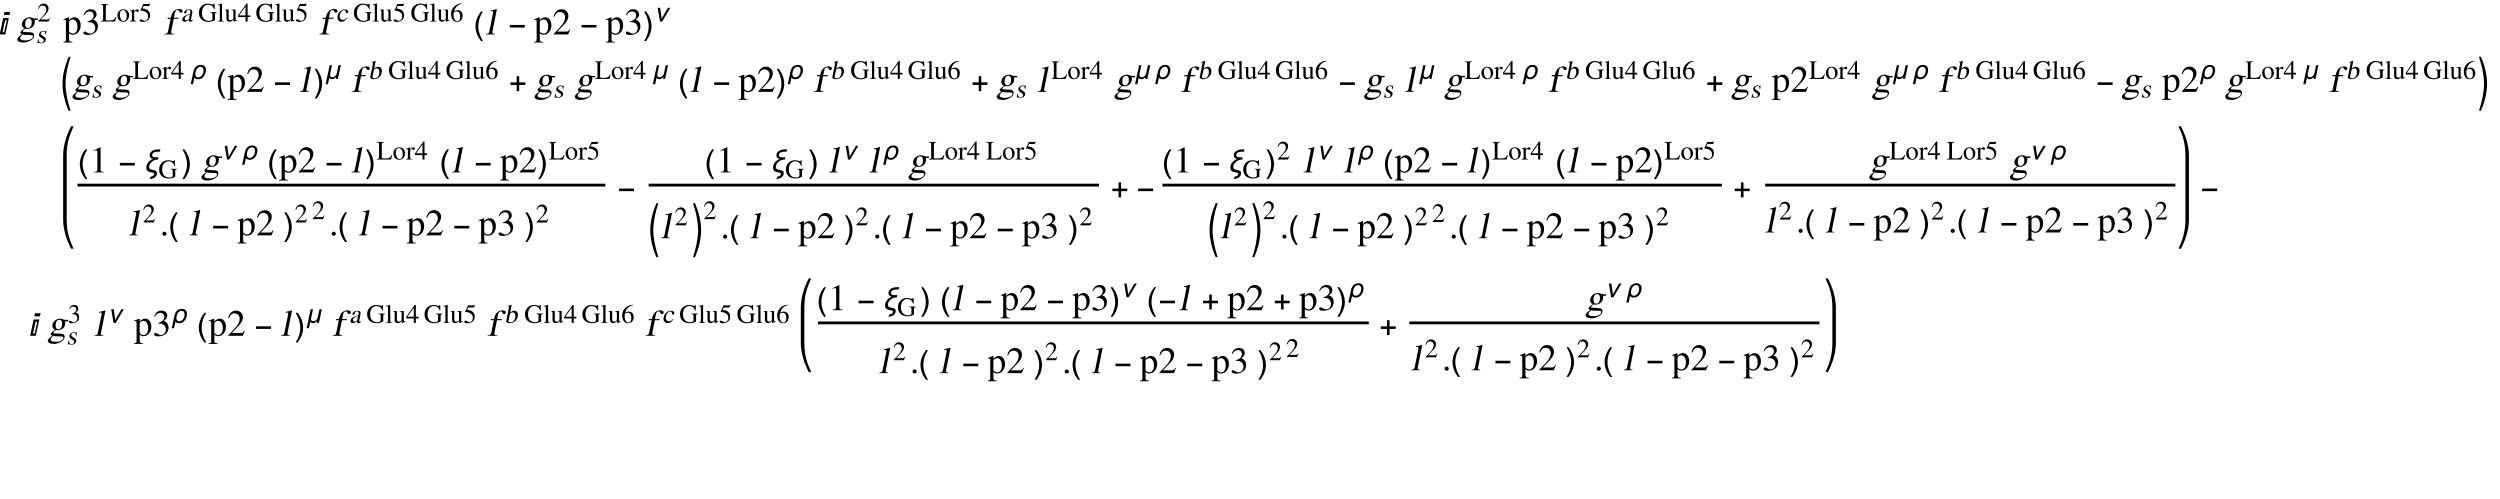 <?xml version="1.0" encoding="UTF-8"?>
<svg xmlns="http://www.w3.org/2000/svg" xmlns:xlink="http://www.w3.org/1999/xlink" width="871pt" height="174pt" viewBox="0 0 871 174" version="1.1">
<defs>
<g>
<symbol overflow="visible" id="glyph0-0">
<path style="stroke:none;" d="M 0.688 0 L 0.688 -8.797 L 4.812 -8.797 L 4.812 0 Z M 1.375 -0.688 L 4.125 -0.688 L 4.125 -8.109 L 1.375 -8.109 Z M 1.375 -0.688 "/>
</symbol>
<symbol overflow="visible" id="glyph0-1">
<path style="stroke:none;" d="M 3.531 -7.875 L 3.297 -6.781 L 1.344 -6.781 L 1.578 -7.875 Z M 3.078 -5.703 L 1.859 0 L -0.109 0 L 1.109 -5.703 Z M 2.344 -4.922 L 1.781 -4.922 L 0.906 -0.766 L 1.469 -0.766 Z M 2.344 -4.922 "/>
</symbol>
<symbol overflow="visible" id="glyph0-2">
<path style="stroke:none;" d="M 3.266 2.312 L 2.578 2.312 C 2.285 1.945 2.02 1.562 1.781 1.156 C 1.551 0.75 1.352 0.328 1.188 -0.109 C 1.02 -0.547 0.891 -0.992 0.797 -1.453 C 0.703 -1.91 0.656 -2.375 0.656 -2.844 C 0.656 -3.32 0.703 -3.789 0.797 -4.25 C 0.891 -4.707 1.02 -5.148 1.188 -5.578 C 1.352 -6.016 1.555 -6.438 1.797 -6.844 C 2.035 -7.25 2.297 -7.641 2.578 -8.016 L 3.266 -8.016 C 3.016 -7.598 2.785 -7.188 2.578 -6.781 C 2.379 -6.375 2.211 -5.961 2.078 -5.547 C 1.941 -5.129 1.836 -4.695 1.766 -4.25 C 1.691 -3.812 1.656 -3.348 1.656 -2.859 C 1.656 -2.398 1.691 -1.941 1.766 -1.484 C 1.848 -1.035 1.957 -0.594 2.094 -0.156 C 2.238 0.27 2.41 0.691 2.609 1.109 C 2.805 1.523 3.023 1.926 3.266 2.312 Z M 3.266 2.312 "/>
</symbol>
<symbol overflow="visible" id="glyph0-3">
<path style="stroke:none;" d="M 5.812 -2.406 L 0.609 -2.406 L 0.609 -3.312 L 5.812 -3.312 Z M 5.812 -2.406 "/>
</symbol>
<symbol overflow="visible" id="glyph0-4">
<path style="stroke:none;" d="M 3 -2.844 C 3 -2.375 2.953 -1.91 2.859 -1.453 C 2.766 -0.992 2.633 -0.547 2.469 -0.109 C 2.301 0.316 2.098 0.734 1.859 1.141 C 1.629 1.547 1.375 1.938 1.094 2.312 L 0.391 2.312 C 0.648 1.906 0.879 1.5 1.078 1.094 C 1.273 0.688 1.441 0.273 1.578 -0.141 C 1.711 -0.566 1.816 -1 1.891 -1.438 C 1.961 -1.883 2 -2.352 2 -2.844 C 2 -3.301 1.957 -3.754 1.875 -4.203 C 1.801 -4.648 1.695 -5.094 1.562 -5.531 C 1.426 -5.969 1.254 -6.391 1.047 -6.797 C 0.848 -7.211 0.629 -7.617 0.391 -8.016 L 1.094 -8.016 C 1.375 -7.641 1.633 -7.25 1.875 -6.844 C 2.113 -6.438 2.316 -6.016 2.484 -5.578 C 2.648 -5.141 2.773 -4.691 2.859 -4.234 C 2.953 -3.773 3 -3.312 3 -2.844 Z M 3 -2.844 "/>
</symbol>
<symbol overflow="visible" id="glyph0-5">
<path style="stroke:none;" d="M 3.375 6.578 L 2.672 6.578 C 2.359 5.859 2.07 5.113 1.812 4.344 C 1.551 3.57 1.328 2.785 1.141 1.984 C 0.953 1.191 0.805 0.395 0.703 -0.406 C 0.598 -1.207 0.547 -2.004 0.547 -2.797 C 0.547 -3.609 0.598 -4.414 0.703 -5.219 C 0.805 -6.02 0.953 -6.812 1.141 -7.594 C 1.328 -8.383 1.551 -9.164 1.812 -9.938 C 2.07 -10.707 2.359 -11.461 2.672 -12.203 L 3.375 -12.203 C 3.113 -11.41 2.875 -10.633 2.656 -9.875 C 2.445 -9.113 2.27 -8.348 2.125 -7.578 C 1.977 -6.805 1.852 -6.023 1.75 -5.234 C 1.656 -4.453 1.609 -3.645 1.609 -2.812 C 1.609 -2.008 1.656 -1.207 1.75 -0.406 C 1.852 0.383 1.977 1.172 2.125 1.953 C 2.281 2.734 2.461 3.508 2.672 4.281 C 2.879 5.062 3.113 5.828 3.375 6.578 Z M 3.375 6.578 "/>
</symbol>
<symbol overflow="visible" id="glyph0-6">
<path style="stroke:none;" d="M 5.812 -2.406 L 3.656 -2.406 L 3.656 -0.25 L 2.766 -0.25 L 2.766 -2.406 L 0.609 -2.406 L 0.609 -3.297 L 2.766 -3.297 L 2.766 -5.453 L 3.656 -5.453 L 3.656 -3.297 L 5.812 -3.297 Z M 5.812 -2.406 "/>
</symbol>
<symbol overflow="visible" id="glyph0-7">
<path style="stroke:none;" d="M 0.438 6.578 C 0.695 5.828 0.93 5.066 1.141 4.297 C 1.348 3.523 1.531 2.742 1.688 1.953 C 1.832 1.16 1.953 0.367 2.047 -0.422 C 2.148 -1.211 2.203 -2.008 2.203 -2.812 C 2.203 -3.656 2.156 -4.469 2.062 -5.25 C 1.969 -6.031 1.844 -6.805 1.688 -7.578 C 1.539 -8.348 1.359 -9.113 1.141 -9.875 C 0.93 -10.633 0.695 -11.41 0.438 -12.203 L 1.141 -12.203 C 1.453 -11.461 1.738 -10.707 2 -9.938 C 2.258 -9.164 2.484 -8.383 2.672 -7.594 C 2.859 -6.812 3.004 -6.02 3.109 -5.219 C 3.211 -4.414 3.266 -3.609 3.266 -2.797 C 3.266 -2.004 3.211 -1.203 3.109 -0.391 C 3.004 0.41 2.859 1.207 2.672 2 C 2.492 2.789 2.27 3.57 2 4.344 C 1.738 5.113 1.453 5.859 1.141 6.578 Z M 0.438 6.578 "/>
</symbol>
<symbol overflow="visible" id="glyph0-8">
<path style="stroke:none;" d="M 5.734 -8.016 L 5.562 -7.219 L 4.844 -7.219 C 4.707 -7.219 4.562 -7.207 4.406 -7.188 C 4.258 -7.176 4.113 -7.156 3.969 -7.125 C 3.82 -7.094 3.68 -7.047 3.547 -6.984 C 3.41 -6.93 3.289 -6.863 3.188 -6.781 C 3.094 -6.695 3.016 -6.586 2.953 -6.453 C 2.891 -6.328 2.859 -6.18 2.859 -6.016 C 2.859 -5.848 2.906 -5.711 3 -5.609 C 3.102 -5.516 3.234 -5.438 3.391 -5.375 C 3.547 -5.32 3.719 -5.285 3.906 -5.266 C 4.102 -5.254 4.289 -5.25 4.469 -5.25 C 4.562 -5.25 4.648 -5.25 4.734 -5.25 C 4.828 -5.258 4.91 -5.266 4.984 -5.266 C 5.004 -5.266 5.023 -5.266 5.047 -5.266 C 5.066 -5.266 5.086 -5.266 5.109 -5.266 L 4.938 -4.484 C 4.551 -4.484 4.18 -4.426 3.828 -4.312 C 3.484 -4.207 3.164 -4.039 2.875 -3.812 C 2.727 -3.695 2.586 -3.566 2.453 -3.422 C 2.328 -3.285 2.219 -3.133 2.125 -2.969 C 2.031 -2.812 1.953 -2.645 1.891 -2.469 C 1.836 -2.289 1.812 -2.102 1.812 -1.906 C 1.812 -1.707 1.848 -1.547 1.922 -1.422 C 2.004 -1.297 2.109 -1.195 2.234 -1.125 C 2.359 -1.051 2.504 -0.992 2.672 -0.953 C 2.836 -0.91 3.004 -0.875 3.172 -0.844 C 3.336 -0.812 3.504 -0.773 3.672 -0.734 C 3.836 -0.703 3.984 -0.645 4.109 -0.562 C 4.234 -0.488 4.332 -0.383 4.406 -0.25 C 4.488 -0.113 4.531 0.055 4.531 0.266 C 4.531 0.598 4.453 0.891 4.297 1.141 C 4.141 1.398 3.938 1.613 3.688 1.781 C 3.438 1.945 3.16 2.07 2.859 2.156 C 2.555 2.25 2.254 2.301 1.953 2.312 L 2.406 1.422 C 2.531 1.41 2.66 1.383 2.797 1.344 C 2.93 1.312 3.055 1.258 3.172 1.188 C 3.285 1.113 3.379 1.02 3.453 0.906 C 3.523 0.801 3.562 0.676 3.562 0.531 C 3.562 0.406 3.52 0.312 3.438 0.25 C 3.363 0.188 3.258 0.133 3.125 0.094 C 3 0.051 2.852 0.02 2.688 0 C 2.52 -0.02 2.348 -0.051 2.172 -0.094 C 2.004 -0.133 1.836 -0.188 1.672 -0.25 C 1.504 -0.32 1.359 -0.414 1.234 -0.531 C 1.109 -0.656 1.004 -0.812 0.922 -1 C 0.848 -1.195 0.812 -1.441 0.812 -1.734 C 0.812 -2.078 0.875 -2.398 1 -2.703 C 1.125 -3.016 1.297 -3.297 1.516 -3.547 C 1.734 -3.805 1.984 -4.031 2.266 -4.219 C 2.547 -4.414 2.836 -4.578 3.141 -4.703 C 2.973 -4.734 2.816 -4.781 2.672 -4.844 C 2.535 -4.914 2.414 -5 2.312 -5.094 C 2.207 -5.195 2.125 -5.316 2.062 -5.453 C 2.008 -5.598 1.984 -5.758 1.984 -5.938 C 1.984 -6.176 2.02 -6.391 2.094 -6.578 C 2.176 -6.773 2.285 -6.953 2.422 -7.109 C 2.566 -7.266 2.734 -7.398 2.922 -7.516 C 3.109 -7.629 3.301 -7.723 3.5 -7.797 C 3.707 -7.867 3.922 -7.922 4.141 -7.953 C 4.359 -7.992 4.57 -8.016 4.781 -8.016 Z M 5.734 -8.016 "/>
</symbol>
<symbol overflow="visible" id="glyph1-0">
<path style="stroke:none;" d="M 0.406 0 L 2.438 -10.172 L 8.125 -10.172 L 6.094 0 Z M 5.766 -0.406 L 7.641 -9.766 L 2.766 -9.766 L 0.891 -0.406 Z M 5.766 -0.406 "/>
</symbol>
<symbol overflow="visible" id="glyph1-1">
<path style="stroke:none;" d="M 1.047 1.172 C 0.992 1.41 1.086 1.613 1.328 1.781 C 1.629 1.988 2.117 2.094 2.797 2.094 C 3.547 2.094 4.156 1.973 4.625 1.734 C 5.102 1.492 5.379 1.191 5.453 0.828 C 5.516 0.555 5.426 0.379 5.188 0.297 C 4.945 0.223 4.551 0.188 4 0.188 C 3.344 0.188 2.914 0.176 2.719 0.156 C 2.531 0.145 2.258 0.102 1.906 0.031 C 1.664 0.25 1.508 0.406 1.438 0.5 C 1.219 0.738 1.086 0.961 1.047 1.172 Z M 2.859 -4.453 C 2.734 -3.836 2.734 -3.344 2.859 -2.969 C 2.992 -2.5 3.301 -2.266 3.781 -2.266 C 4.07 -2.266 4.32 -2.375 4.531 -2.594 C 4.75 -2.812 4.898 -3.117 4.984 -3.516 C 5.098 -4.098 5.066 -4.609 4.891 -5.047 C 4.723 -5.422 4.453 -5.609 4.078 -5.609 C 3.797 -5.609 3.555 -5.531 3.359 -5.375 C 3.109 -5.164 2.941 -4.859 2.859 -4.453 Z M 7.125 -5.047 L 6.047 -5.047 C 6.086 -4.848 6.113 -4.672 6.125 -4.516 C 6.133 -4.359 6.109 -4.133 6.047 -3.844 C 5.922 -3.219 5.57 -2.723 5 -2.359 C 4.539 -2.078 4.078 -1.938 3.609 -1.938 L 2.922 -2 C 2.773 -1.977 2.586 -1.867 2.359 -1.672 C 2.129 -1.473 2 -1.312 1.969 -1.188 C 1.945 -1.051 2.031 -0.957 2.219 -0.906 C 2.414 -0.852 2.648 -0.828 2.922 -0.828 L 4.578 -0.75 C 5.047 -0.75 5.391 -0.641 5.609 -0.422 C 5.867 -0.148 5.957 0.203 5.875 0.641 C 5.738 1.305 5.219 1.852 4.312 2.281 C 3.562 2.645 2.828 2.828 2.109 2.828 C 1.43 2.828 0.898 2.707 0.516 2.469 C 0.129 2.227 -0.023 1.93 0.047 1.578 C 0.098 1.316 0.285 1.035 0.609 0.734 C 0.859 0.504 1.203 0.254 1.641 -0.016 C 1.41 -0.141 1.266 -0.223 1.203 -0.266 C 1.098 -0.379 1.062 -0.523 1.094 -0.703 C 1.125 -0.836 1.195 -0.973 1.312 -1.109 C 1.508 -1.328 1.914 -1.664 2.531 -2.125 C 1.789 -2.477 1.5 -3.039 1.656 -3.812 C 1.789 -4.52 2.148 -5.07 2.734 -5.469 C 3.234 -5.812 3.77 -5.984 4.344 -5.984 C 4.539 -5.984 4.723 -5.957 4.891 -5.906 C 5.055 -5.863 5.27 -5.789 5.531 -5.688 C 5.656 -5.633 5.77 -5.598 5.875 -5.578 C 5.977 -5.555 6.094 -5.547 6.219 -5.547 L 7.219 -5.547 Z M 7.125 -5.047 "/>
</symbol>
<symbol overflow="visible" id="glyph1-2">
<path style="stroke:none;" d="M 5.188 -5.844 L 5.109 -5.438 L 3.531 -5.438 L 2.703 -1.359 C 2.617 -0.898 2.613 -0.609 2.688 -0.484 C 2.801 -0.285 3.129 -0.188 3.672 -0.188 L 3.641 0 L 0.266 0 L 0.297 -0.188 C 0.734 -0.188 1.035 -0.254 1.203 -0.391 C 1.379 -0.535 1.516 -0.859 1.609 -1.359 L 2.438 -5.438 L 1.359 -5.438 L 1.438 -5.844 L 2.516 -5.844 C 2.66 -6.602 2.875 -7.195 3.156 -7.625 C 3.688 -8.457 4.453 -8.875 5.453 -8.875 C 5.828 -8.875 6.125 -8.797 6.344 -8.641 C 6.562 -8.492 6.648 -8.312 6.609 -8.094 C 6.566 -7.914 6.477 -7.781 6.344 -7.688 C 6.219 -7.594 6.082 -7.547 5.938 -7.547 C 5.801 -7.547 5.602 -7.766 5.344 -8.203 C 5.227 -8.41 5.082 -8.516 4.906 -8.516 C 4.594 -8.516 4.348 -8.383 4.172 -8.125 C 4.047 -7.938 3.953 -7.68 3.891 -7.359 L 3.594 -5.844 Z M 5.188 -5.844 "/>
</symbol>
<symbol overflow="visible" id="glyph1-3">
<path style="stroke:none;" d="M 0.266 0 L 0.297 -0.188 C 0.68 -0.188 0.961 -0.254 1.141 -0.391 C 1.316 -0.523 1.438 -0.77 1.5 -1.125 L 2.75 -7.328 C 2.812 -7.641 2.816 -7.848 2.766 -7.953 C 2.711 -8.066 2.562 -8.125 2.312 -8.125 L 1.875 -8.094 L 1.906 -8.312 C 2.594 -8.469 3.039 -8.57 3.25 -8.625 C 3.312 -8.645 3.594 -8.727 4.094 -8.875 L 4.125 -8.859 L 2.578 -1.094 C 2.504 -0.719 2.52 -0.473 2.625 -0.359 C 2.727 -0.242 2.977 -0.188 3.375 -0.188 L 3.344 0 Z M 0.266 0 "/>
</symbol>
<symbol overflow="visible" id="glyph2-0">
<path style="stroke:none;" d="M 0.281 0 L 1.719 -7.219 L 5.766 -7.219 L 4.328 0 Z M 4.109 -0.281 L 5.438 -6.938 L 1.969 -6.938 L 0.641 -0.281 Z M 4.109 -0.281 "/>
</symbol>
<symbol overflow="visible" id="glyph2-1">
<path style="stroke:none;" d="M 3.484 -2.906 L 3.344 -2.906 C 3.344 -3.344 3.266 -3.648 3.109 -3.828 C 2.984 -3.961 2.801 -4.031 2.562 -4.031 C 2.332 -4.031 2.145 -3.969 2 -3.844 C 1.852 -3.719 1.766 -3.582 1.734 -3.438 C 1.703 -3.281 1.707 -3.148 1.75 -3.047 C 1.801 -2.941 1.883 -2.852 2 -2.781 L 2.875 -2.188 C 3.102 -2.031 3.254 -1.883 3.328 -1.75 C 3.453 -1.57 3.488 -1.352 3.438 -1.094 C 3.363 -0.719 3.156 -0.422 2.812 -0.203 C 2.508 -0.004 2.191 0.094 1.859 0.094 C 1.711 0.094 1.52 0.062 1.281 0 C 1.051 -0.051 0.895 -0.078 0.812 -0.078 C 0.727 -0.078 0.656 -0.039 0.594 0.031 L 0.484 0.031 L 0.766 -1.406 L 0.906 -1.406 C 0.914 -1.02 0.957 -0.742 1.031 -0.578 C 1.176 -0.266 1.441 -0.109 1.828 -0.109 C 2.023 -0.109 2.203 -0.156 2.359 -0.25 C 2.547 -0.363 2.664 -0.539 2.719 -0.781 C 2.77 -1.062 2.66 -1.289 2.391 -1.469 L 1.906 -1.766 C 1.508 -2.023 1.258 -2.254 1.156 -2.453 C 1.062 -2.648 1.039 -2.875 1.094 -3.125 C 1.156 -3.414 1.312 -3.664 1.562 -3.875 C 1.844 -4.125 2.191 -4.25 2.609 -4.25 C 2.742 -4.25 2.879 -4.227 3.016 -4.188 C 3.148 -4.145 3.285 -4.102 3.422 -4.062 C 3.484 -4.062 3.539 -4.098 3.594 -4.172 L 3.703 -4.172 Z M 3.484 -2.906 "/>
</symbol>
<symbol overflow="visible" id="glyph2-2">
<path style="stroke:none;" d="M 2.891 -1.141 L 3.156 -2.469 C 2.5 -2.27 2.031 -2.035 1.75 -1.766 C 1.551 -1.598 1.43 -1.406 1.391 -1.188 C 1.348 -0.957 1.367 -0.773 1.453 -0.641 C 1.547 -0.504 1.68 -0.438 1.859 -0.438 C 1.953 -0.438 2.055 -0.453 2.172 -0.484 C 2.285 -0.523 2.383 -0.566 2.469 -0.609 C 2.613 -0.672 2.711 -0.738 2.766 -0.812 C 2.816 -0.883 2.859 -0.992 2.891 -1.141 Z M 4.203 -0.609 L 4.156 -0.375 C 3.945 -0.176 3.754 -0.039 3.578 0.031 C 3.461 0.07 3.352 0.094 3.25 0.094 C 3.094 0.094 2.977 0.066 2.906 0.016 C 2.758 -0.086 2.711 -0.285 2.766 -0.578 C 2.504 -0.379 2.281 -0.227 2.094 -0.125 C 1.801 0.02 1.539 0.094 1.312 0.094 C 1.039 0.094 0.82 0.008 0.656 -0.156 C 0.5 -0.332 0.453 -0.57 0.516 -0.875 C 0.598 -1.289 0.863 -1.633 1.312 -1.906 C 1.625 -2.082 2.254 -2.348 3.203 -2.703 L 3.312 -3.266 C 3.363 -3.547 3.32 -3.754 3.188 -3.891 C 3.082 -3.984 2.938 -4.031 2.75 -4.031 C 2.582 -4.031 2.422 -3.988 2.266 -3.906 C 2.109 -3.82 2.02 -3.711 2 -3.578 C 1.988 -3.516 1.977 -3.445 1.969 -3.375 C 1.969 -3.312 1.969 -3.258 1.969 -3.219 C 1.945 -3.113 1.891 -3.02 1.797 -2.938 C 1.703 -2.852 1.598 -2.812 1.484 -2.812 C 1.348 -2.812 1.254 -2.852 1.203 -2.938 C 1.148 -3.031 1.133 -3.125 1.156 -3.219 C 1.207 -3.445 1.375 -3.664 1.656 -3.875 C 1.977 -4.125 2.379 -4.25 2.859 -4.25 C 3.461 -4.25 3.832 -4.07 3.969 -3.719 C 4.039 -3.52 4.031 -3.203 3.938 -2.766 L 3.578 -0.969 C 3.547 -0.781 3.535 -0.645 3.547 -0.562 C 3.566 -0.477 3.641 -0.438 3.766 -0.438 C 3.848 -0.438 3.922 -0.453 3.984 -0.484 C 4.055 -0.516 4.129 -0.555 4.203 -0.609 Z M 4.203 -0.609 "/>
</symbol>
<symbol overflow="visible" id="glyph2-3">
<path style="stroke:none;" d="M 3.953 -1.438 L 4.062 -1.359 C 3.719 -0.836 3.375 -0.461 3.031 -0.234 C 2.695 -0.016 2.332 0.094 1.938 0.094 C 1.508 0.094 1.164 -0.066 0.906 -0.391 C 0.582 -0.773 0.488 -1.301 0.625 -1.969 C 0.77 -2.676 1.102 -3.242 1.625 -3.672 C 2.094 -4.055 2.598 -4.25 3.141 -4.25 C 3.305 -4.25 3.473 -4.223 3.641 -4.172 C 3.805 -4.117 3.945 -4.047 4.062 -3.953 C 4.176 -3.867 4.254 -3.766 4.297 -3.641 C 4.336 -3.523 4.348 -3.414 4.328 -3.312 C 4.305 -3.195 4.254 -3.098 4.172 -3.016 C 4.086 -2.941 3.973 -2.906 3.828 -2.906 C 3.711 -2.906 3.625 -2.945 3.562 -3.031 C 3.5 -3.113 3.469 -3.211 3.469 -3.328 L 3.453 -3.531 C 3.43 -3.695 3.398 -3.805 3.359 -3.859 C 3.297 -3.941 3.156 -3.984 2.938 -3.984 C 2.664 -3.984 2.398 -3.879 2.141 -3.672 C 1.766 -3.379 1.52 -2.938 1.406 -2.344 C 1.301 -1.812 1.348 -1.383 1.547 -1.062 C 1.754 -0.738 2.062 -0.578 2.469 -0.578 C 2.77 -0.578 3.055 -0.66 3.328 -0.828 C 3.504 -0.953 3.711 -1.156 3.953 -1.438 Z M 3.953 -1.438 "/>
</symbol>
<symbol overflow="visible" id="glyph2-4">
<path style="stroke:none;" d="M 2 -2.969 L 1.531 -0.641 C 1.508 -0.504 1.609 -0.395 1.828 -0.312 C 2.004 -0.238 2.176 -0.203 2.344 -0.203 C 2.812 -0.203 3.18 -0.398 3.453 -0.797 C 3.66 -1.078 3.805 -1.43 3.891 -1.859 C 3.984 -2.348 3.969 -2.754 3.844 -3.078 C 3.719 -3.473 3.461 -3.672 3.078 -3.672 C 2.867 -3.672 2.664 -3.617 2.469 -3.516 C 2.207 -3.391 2.051 -3.207 2 -2.969 Z M 0.734 -0.5 L 1.703 -5.297 C 1.734 -5.473 1.738 -5.586 1.719 -5.641 C 1.688 -5.723 1.578 -5.766 1.391 -5.766 L 1.188 -5.75 L 1.219 -5.906 C 1.676 -6.02 1.945 -6.086 2.031 -6.109 C 2.125 -6.141 2.32 -6.207 2.625 -6.312 L 2.656 -6.281 L 2.109 -3.5 C 2.191 -3.645 2.359 -3.797 2.609 -3.953 C 2.91 -4.148 3.211 -4.25 3.516 -4.25 C 4.047 -4.25 4.422 -4.031 4.641 -3.594 C 4.836 -3.207 4.879 -2.742 4.766 -2.203 C 4.66 -1.66 4.406 -1.176 4 -0.75 C 3.469 -0.188 2.816 0.094 2.047 0.094 C 1.773 0.094 1.492 0.035 1.203 -0.078 C 0.859 -0.203 0.703 -0.344 0.734 -0.5 Z M 0.734 -0.5 "/>
</symbol>
<symbol overflow="visible" id="glyph3-0">
<path style="stroke:none;" d="M 0.281 0 L 0.281 -7.219 L 4.328 -7.219 L 4.328 0 Z M 4.047 -0.281 L 4.047 -6.938 L 0.578 -6.938 L 0.578 -0.281 Z M 4.047 -0.281 "/>
</symbol>
<symbol overflow="visible" id="glyph3-1">
<path style="stroke:none;" d="M 4.391 -1.266 L 3.875 0 L 0.281 0 L 0.281 -0.109 L 1.922 -1.859 C 2.723 -2.711 3.125 -3.504 3.125 -4.234 C 3.125 -4.555 3.039 -4.832 2.875 -5.062 C 2.633 -5.395 2.273 -5.562 1.797 -5.562 C 1.43 -5.562 1.133 -5.426 0.906 -5.156 C 0.781 -5 0.641 -4.734 0.484 -4.359 L 0.281 -4.406 C 0.414 -5.051 0.676 -5.531 1.062 -5.844 C 1.383 -6.113 1.781 -6.25 2.25 -6.25 C 2.688 -6.25 3.07 -6.094 3.406 -5.781 C 3.75 -5.477 3.922 -5.078 3.922 -4.578 C 3.922 -4.148 3.773 -3.707 3.484 -3.25 C 3.316 -3 3.066 -2.691 2.734 -2.328 L 1.188 -0.703 L 3.391 -0.703 C 3.586 -0.703 3.734 -0.727 3.828 -0.781 C 3.941 -0.852 4.086 -1.031 4.266 -1.312 Z M 4.391 -1.266 "/>
</symbol>
<symbol overflow="visible" id="glyph3-2">
<path style="stroke:none;" d="M 2.719 -6.109 L 2.719 -5.938 C 2.383 -5.938 2.156 -5.883 2.031 -5.781 C 1.914 -5.688 1.859 -5.461 1.859 -5.109 L 1.859 -0.734 C 1.859 -0.566 1.91 -0.461 2.016 -0.422 C 2.129 -0.379 2.383 -0.359 2.781 -0.359 C 3.57 -0.359 4.098 -0.414 4.359 -0.531 C 4.734 -0.676 5.047 -1.035 5.297 -1.609 L 5.516 -1.609 L 5.078 0 L 0.109 0 L 0.109 -0.172 C 0.422 -0.172 0.633 -0.223 0.75 -0.328 C 0.863 -0.441 0.922 -0.664 0.922 -1 L 0.922 -5.109 C 0.922 -5.461 0.863 -5.688 0.75 -5.781 C 0.633 -5.883 0.422 -5.938 0.109 -5.938 L 0.109 -6.109 Z M 2.719 -6.109 "/>
</symbol>
<symbol overflow="visible" id="glyph3-3">
<path style="stroke:none;" d="M 2.266 -4.25 C 2.879 -4.25 3.379 -4.055 3.766 -3.672 C 4.148 -3.297 4.344 -2.773 4.344 -2.109 C 4.344 -1.578 4.176 -1.098 3.844 -0.672 C 3.457 -0.16 2.941 0.094 2.297 0.094 C 1.703 0.094 1.211 -0.113 0.828 -0.531 C 0.453 -0.945 0.266 -1.473 0.266 -2.109 C 0.266 -2.703 0.441 -3.195 0.797 -3.594 C 1.172 -4.031 1.66 -4.25 2.266 -4.25 Z M 2.422 -0.172 C 2.711 -0.172 2.953 -0.281 3.141 -0.5 C 3.391 -0.789 3.516 -1.238 3.516 -1.844 C 3.516 -2.438 3.395 -2.941 3.156 -3.359 C 2.926 -3.773 2.602 -3.984 2.188 -3.984 C 1.883 -3.984 1.625 -3.859 1.406 -3.609 C 1.195 -3.359 1.094 -3.004 1.094 -2.547 C 1.094 -2.016 1.176 -1.535 1.344 -1.109 C 1.57 -0.484 1.93 -0.172 2.422 -0.172 Z M 2.422 -0.172 "/>
</symbol>
<symbol overflow="visible" id="glyph3-4">
<path style="stroke:none;" d="M 0.703 -0.781 L 0.703 -3.078 C 0.703 -3.316 0.664 -3.477 0.594 -3.562 C 0.551 -3.613 0.477 -3.641 0.375 -3.641 C 0.312 -3.641 0.258 -3.633 0.219 -3.625 C 0.188 -3.625 0.133 -3.613 0.062 -3.594 L 0.062 -3.75 C 0.551 -3.906 1.008 -4.07 1.438 -4.25 L 1.484 -4.234 L 1.484 -3.406 C 1.703 -3.727 1.895 -3.945 2.062 -4.062 C 2.227 -4.188 2.406 -4.25 2.594 -4.25 C 2.926 -4.25 3.094 -4.082 3.094 -3.75 C 3.094 -3.633 3.062 -3.535 3 -3.453 C 2.938 -3.379 2.852 -3.344 2.75 -3.344 C 2.625 -3.344 2.5 -3.395 2.375 -3.5 C 2.258 -3.613 2.172 -3.672 2.109 -3.672 C 1.992 -3.672 1.859 -3.578 1.703 -3.391 C 1.555 -3.211 1.484 -3.051 1.484 -2.906 L 1.484 -0.828 C 1.484 -0.535 1.551 -0.344 1.688 -0.25 C 1.801 -0.176 1.992 -0.141 2.266 -0.141 L 2.266 0 L 0.047 0 L 0.047 -0.141 C 0.328 -0.191 0.5 -0.242 0.562 -0.297 C 0.656 -0.367 0.703 -0.531 0.703 -0.781 Z M 0.703 -0.781 "/>
</symbol>
<symbol overflow="visible" id="glyph3-5">
<path style="stroke:none;" d="M 1.672 -5.391 L 1.281 -4.594 C 1.812 -4.5 2.191 -4.41 2.422 -4.328 C 2.848 -4.172 3.188 -3.941 3.438 -3.641 C 3.633 -3.398 3.766 -3.18 3.828 -2.984 C 3.898 -2.785 3.938 -2.484 3.938 -2.078 C 3.938 -1.453 3.703 -0.926 3.234 -0.5 C 2.773 -0.082 2.18 0.125 1.453 0.125 C 1.086 0.125 0.801 0.078 0.594 -0.016 C 0.395 -0.117 0.297 -0.254 0.297 -0.422 C 0.297 -0.535 0.328 -0.625 0.391 -0.688 C 0.453 -0.75 0.547 -0.781 0.672 -0.781 C 0.848 -0.781 1.031 -0.723 1.219 -0.609 C 1.633 -0.348 1.895 -0.219 2 -0.219 C 2.344 -0.219 2.633 -0.348 2.875 -0.609 C 3.145 -0.91 3.281 -1.328 3.281 -1.859 C 3.281 -2.516 2.969 -3.02 2.344 -3.375 C 1.844 -3.656 1.281 -3.797 0.656 -3.797 C 0.633 -3.797 0.613 -3.805 0.594 -3.828 C 0.582 -3.859 0.582 -3.891 0.594 -3.922 L 1.609 -6.109 L 3.531 -6.109 C 3.645 -6.109 3.727 -6.129 3.781 -6.172 C 3.844 -6.211 3.906 -6.273 3.969 -6.359 L 4.047 -6.281 L 3.688 -5.469 C 3.688 -5.445 3.672 -5.426 3.641 -5.406 C 3.609 -5.395 3.555 -5.391 3.484 -5.391 Z M 1.672 -5.391 "/>
</symbol>
<symbol overflow="visible" id="glyph3-6">
<path style="stroke:none;" d="M 6.547 -3.266 L 6.547 -3.109 C 6.297 -3.078 6.141 -3.035 6.078 -2.984 C 5.961 -2.879 5.906 -2.68 5.906 -2.391 L 5.906 -0.531 C 5.906 -0.457 5.641 -0.328 5.109 -0.141 C 4.586 0.035 4.102 0.125 3.656 0.125 C 3.156 0.125 2.691 0.051 2.266 -0.094 C 1.773 -0.258 1.375 -0.516 1.062 -0.859 C 0.801 -1.148 0.613 -1.445 0.5 -1.75 C 0.363 -2.113 0.297 -2.582 0.297 -3.156 C 0.297 -3.969 0.578 -4.672 1.141 -5.266 C 1.742 -5.922 2.516 -6.25 3.453 -6.25 C 3.754 -6.25 4.035 -6.219 4.297 -6.156 C 4.566 -6.082 4.836 -6.008 5.109 -5.938 C 5.203 -5.938 5.289 -5.961 5.375 -6.016 C 5.469 -6.078 5.523 -6.156 5.547 -6.25 L 5.75 -6.25 L 5.812 -4.297 L 5.609 -4.297 C 5.391 -4.867 5.098 -5.285 4.734 -5.547 C 4.398 -5.766 4.016 -5.875 3.578 -5.875 C 3.023 -5.875 2.547 -5.68 2.141 -5.297 C 1.609 -4.773 1.344 -3.992 1.344 -2.953 C 1.344 -2.117 1.562 -1.457 2 -0.969 C 2.438 -0.477 3.016 -0.234 3.734 -0.234 C 4.066 -0.234 4.359 -0.285 4.609 -0.391 C 4.867 -0.492 5 -0.625 5 -0.781 L 5 -2.281 C 5 -2.645 4.945 -2.875 4.844 -2.969 C 4.738 -3.062 4.52 -3.109 4.188 -3.109 L 4.188 -3.266 Z M 6.547 -3.266 "/>
</symbol>
<symbol overflow="visible" id="glyph3-7">
<path style="stroke:none;" d="M 0.188 0 L 0.188 -0.141 C 0.457 -0.141 0.645 -0.188 0.75 -0.281 C 0.852 -0.375 0.906 -0.547 0.906 -0.797 L 0.906 -5.203 C 0.906 -5.43 0.879 -5.582 0.828 -5.656 C 0.773 -5.727 0.66 -5.766 0.484 -5.766 L 0.172 -5.75 L 0.172 -5.906 C 0.641 -6.02 0.945 -6.094 1.094 -6.125 C 1.125 -6.145 1.305 -6.207 1.641 -6.312 L 1.688 -6.281 L 1.688 -0.781 C 1.688 -0.508 1.727 -0.332 1.812 -0.25 C 1.906 -0.176 2.094 -0.141 2.375 -0.141 L 2.375 0 Z M 0.188 0 "/>
</symbol>
<symbol overflow="visible" id="glyph3-8">
<path style="stroke:none;" d="M 4.422 -0.469 L 4.422 -0.328 C 4.18 -0.266 3.961 -0.203 3.766 -0.141 C 3.711 -0.117 3.504 -0.047 3.141 0.078 L 3.125 0.062 L 3.125 -0.703 L 2.719 -0.312 C 2.602 -0.188 2.457 -0.086 2.281 -0.016 C 2.102 0.055 1.926 0.094 1.75 0.094 C 1.488 0.094 1.258 0.016 1.062 -0.141 C 0.789 -0.348 0.656 -0.672 0.656 -1.109 L 0.656 -3.438 C 0.656 -3.676 0.598 -3.844 0.484 -3.938 C 0.391 -4 0.254 -4.031 0.078 -4.031 L 0.078 -4.156 L 1.438 -4.156 L 1.438 -1.141 C 1.438 -1.004 1.473 -0.875 1.547 -0.75 C 1.672 -0.539 1.863 -0.438 2.125 -0.438 C 2.27 -0.438 2.398 -0.461 2.516 -0.516 C 2.641 -0.566 2.773 -0.656 2.922 -0.781 C 2.961 -0.812 3 -0.863 3.031 -0.938 C 3.062 -1.008 3.078 -1.113 3.078 -1.25 L 3.078 -3.422 C 3.078 -3.629 3.047 -3.77 2.984 -3.844 C 2.891 -3.945 2.691 -4 2.391 -4 L 2.391 -4.156 L 3.844 -4.156 L 3.844 -0.984 C 3.844 -0.785 3.867 -0.656 3.922 -0.594 C 3.992 -0.508 4.16 -0.469 4.422 -0.469 Z M 4.422 -0.469 "/>
</symbol>
<symbol overflow="visible" id="glyph3-9">
<path style="stroke:none;" d="M 4.359 -2.141 L 4.359 -1.547 L 3.422 -1.547 L 3.422 0 L 2.703 0 L 2.703 -1.547 L 0.109 -1.547 L 0.109 -2.141 L 3.016 -6.25 L 3.422 -6.25 L 3.422 -2.141 Z M 2.703 -2.141 L 2.703 -5.266 L 0.484 -2.141 Z M 2.703 -2.141 "/>
</symbol>
<symbol overflow="visible" id="glyph3-10">
<path style="stroke:none;" d="M 4.125 -6.312 L 4.141 -6.172 C 3.359 -6.047 2.719 -5.719 2.219 -5.188 C 1.77 -4.707 1.5 -4.156 1.406 -3.531 C 1.594 -3.645 1.75 -3.734 1.875 -3.797 C 2.094 -3.898 2.344 -3.953 2.625 -3.953 C 3.125 -3.953 3.531 -3.781 3.844 -3.438 C 4.164 -3.102 4.328 -2.629 4.328 -2.016 C 4.328 -1.523 4.203 -1.082 3.953 -0.688 C 3.598 -0.145 3.062 0.125 2.344 0.125 C 1.758 0.125 1.285 -0.098 0.922 -0.547 C 0.516 -1.047 0.312 -1.758 0.312 -2.688 C 0.312 -3.656 0.664 -4.492 1.375 -5.203 C 2.102 -5.941 3.02 -6.312 4.125 -6.312 Z M 2.234 -3.531 C 2.055 -3.531 1.895 -3.504 1.75 -3.453 C 1.602 -3.41 1.473 -3.336 1.359 -3.234 C 1.305 -3.18 1.258 -3.086 1.219 -2.953 C 1.188 -2.828 1.172 -2.629 1.172 -2.359 C 1.172 -1.629 1.301 -1.066 1.562 -0.672 C 1.801 -0.305 2.109 -0.125 2.484 -0.125 C 2.785 -0.125 3.023 -0.25 3.203 -0.5 C 3.391 -0.758 3.484 -1.145 3.484 -1.656 C 3.484 -2.195 3.398 -2.629 3.234 -2.953 C 3.023 -3.336 2.691 -3.531 2.234 -3.531 Z M 2.234 -3.531 "/>
</symbol>
<symbol overflow="visible" id="glyph3-11">
<path style="stroke:none;" d="M 1.406 -3.047 L 1.406 -3.172 C 1.883 -3.316 2.242 -3.5 2.484 -3.719 C 2.785 -3.988 2.938 -4.328 2.938 -4.734 C 2.938 -4.984 2.852 -5.203 2.688 -5.391 C 2.5 -5.586 2.242 -5.688 1.922 -5.688 C 1.641 -5.688 1.383 -5.609 1.156 -5.453 C 0.938 -5.297 0.734 -5.047 0.547 -4.703 L 0.422 -4.75 C 0.586 -5.289 0.859 -5.691 1.234 -5.953 C 1.516 -6.148 1.844 -6.25 2.219 -6.25 C 2.75 -6.25 3.141 -6.086 3.391 -5.766 C 3.578 -5.523 3.672 -5.27 3.672 -5 C 3.672 -4.738 3.602 -4.504 3.469 -4.297 C 3.332 -4.098 3.113 -3.898 2.812 -3.703 C 3.227 -3.523 3.523 -3.297 3.703 -3.016 C 3.891 -2.742 3.984 -2.406 3.984 -2 C 3.984 -1.352 3.742 -0.836 3.266 -0.453 C 2.785 -0.066 2.172 0.125 1.422 0.125 C 1.098 0.125 0.844 0.082 0.656 0 C 0.477 -0.094 0.391 -0.223 0.391 -0.391 C 0.391 -0.516 0.426 -0.598 0.5 -0.641 C 0.57 -0.691 0.656 -0.719 0.75 -0.719 C 0.883 -0.719 1.086 -0.629 1.359 -0.453 C 1.641 -0.285 1.879 -0.203 2.078 -0.203 C 2.473 -0.203 2.785 -0.352 3.016 -0.656 C 3.211 -0.914 3.312 -1.238 3.312 -1.625 C 3.312 -1.812 3.27 -2.004 3.188 -2.203 C 3.062 -2.504 2.867 -2.719 2.609 -2.844 C 2.453 -2.926 2.297 -2.977 2.141 -3 C 1.984 -3.031 1.738 -3.047 1.406 -3.047 Z M 1.406 -3.047 "/>
</symbol>
<symbol overflow="visible" id="glyph4-0">
<path style="stroke:none;" d="M 0.406 0 L 0.406 -10.172 L 6.094 -10.172 L 6.094 0 Z M 5.688 -0.406 L 5.688 -9.766 L 0.812 -9.766 L 0.812 -0.406 Z M 5.688 -0.406 "/>
</symbol>
<symbol overflow="visible" id="glyph4-1">
<path style="stroke:none;" d="M 0.969 1.703 L 0.969 -4.375 C 0.969 -4.613 0.961 -4.77 0.953 -4.844 C 0.898 -5.031 0.742 -5.125 0.484 -5.125 L 0.109 -5.109 L 0.109 -5.312 C 0.734 -5.508 1.359 -5.734 1.984 -5.984 L 2.062 -5.953 L 2.062 -5 L 2.094 -4.984 C 2.289 -5.242 2.508 -5.453 2.75 -5.609 C 3.113 -5.859 3.52 -5.984 3.969 -5.984 C 4.57 -5.984 5.078 -5.727 5.484 -5.219 C 5.898 -4.707 6.109 -4.031 6.109 -3.188 C 6.109 -2.352 5.879 -1.613 5.422 -0.969 C 4.898 -0.238 4.219 0.125 3.375 0.125 C 3.113 0.125 2.883 0.082 2.688 0 C 2.488 -0.07 2.281 -0.211 2.062 -0.422 L 2.062 1.609 C 2.062 2.016 2.133 2.281 2.281 2.406 C 2.438 2.531 2.75 2.594 3.219 2.594 L 3.219 2.828 L 0.062 2.828 L 0.062 2.594 C 0.457 2.594 0.719 2.516 0.844 2.359 C 0.926 2.254 0.969 2.035 0.969 1.703 Z M 2.062 -4.344 L 2.062 -1.141 C 2.062 -0.973 2.203 -0.785 2.484 -0.578 C 2.766 -0.379 3.066 -0.281 3.391 -0.281 C 3.91 -0.281 4.316 -0.52 4.609 -1 C 4.859 -1.426 4.984 -2.023 4.984 -2.797 C 4.984 -3.484 4.836 -4.055 4.547 -4.516 C 4.266 -4.973 3.863 -5.203 3.344 -5.203 C 3.082 -5.203 2.812 -5.117 2.531 -4.953 C 2.258 -4.785 2.102 -4.582 2.062 -4.344 Z M 2.062 -4.344 "/>
</symbol>
<symbol overflow="visible" id="glyph4-2">
<path style="stroke:none;" d="M 1.984 -4.297 L 1.969 -4.453 C 2.645 -4.672 3.156 -4.93 3.5 -5.234 C 3.926 -5.617 4.141 -6.094 4.141 -6.656 C 4.141 -7.02 4.02 -7.328 3.781 -7.578 C 3.52 -7.867 3.16 -8.016 2.703 -8.016 C 2.305 -8.016 1.953 -7.898 1.641 -7.672 C 1.328 -7.453 1.039 -7.102 0.781 -6.625 L 0.578 -6.688 C 0.816 -7.457 1.203 -8.02 1.734 -8.375 C 2.141 -8.645 2.609 -8.781 3.141 -8.781 C 3.867 -8.781 4.41 -8.555 4.766 -8.109 C 5.023 -7.785 5.156 -7.426 5.156 -7.031 C 5.156 -6.664 5.062 -6.344 4.875 -6.062 C 4.695 -5.781 4.391 -5.5 3.953 -5.219 C 4.547 -4.969 4.969 -4.645 5.219 -4.25 C 5.477 -3.863 5.609 -3.383 5.609 -2.812 C 5.609 -1.895 5.27 -1.164 4.594 -0.625 C 3.914 -0.082 3.051 0.188 2 0.188 C 1.551 0.188 1.195 0.125 0.938 0 C 0.688 -0.133 0.562 -0.32 0.562 -0.562 C 0.562 -0.727 0.609 -0.844 0.703 -0.906 C 0.805 -0.977 0.926 -1.016 1.062 -1.016 C 1.25 -1.016 1.535 -0.891 1.922 -0.641 C 2.316 -0.398 2.648 -0.281 2.922 -0.281 C 3.484 -0.281 3.926 -0.492 4.25 -0.922 C 4.531 -1.297 4.672 -1.75 4.672 -2.281 C 4.672 -2.539 4.609 -2.816 4.484 -3.109 C 4.305 -3.523 4.035 -3.82 3.672 -4 C 3.453 -4.125 3.234 -4.203 3.016 -4.234 C 2.797 -4.273 2.453 -4.297 1.984 -4.297 Z M 1.984 -4.297 "/>
</symbol>
<symbol overflow="visible" id="glyph4-3">
<path style="stroke:none;" d="M 6.172 -1.781 L 5.453 0 L 0.391 0 L 0.391 -0.156 L 2.703 -2.609 C 3.828 -3.816 4.391 -4.938 4.391 -5.969 C 4.391 -6.414 4.273 -6.805 4.047 -7.141 C 3.711 -7.598 3.207 -7.828 2.531 -7.828 C 2.008 -7.828 1.594 -7.633 1.281 -7.25 C 1.094 -7.031 0.891 -6.66 0.672 -6.141 L 0.406 -6.203 C 0.582 -7.109 0.945 -7.785 1.5 -8.234 C 1.957 -8.598 2.508 -8.781 3.156 -8.781 C 3.781 -8.781 4.328 -8.566 4.797 -8.141 C 5.273 -7.711 5.516 -7.148 5.516 -6.453 C 5.516 -5.836 5.312 -5.211 4.906 -4.578 C 4.676 -4.223 4.32 -3.789 3.844 -3.281 L 1.656 -0.984 L 4.766 -0.984 C 5.047 -0.984 5.25 -1.023 5.375 -1.109 C 5.551 -1.211 5.758 -1.457 6 -1.844 Z M 6.172 -1.781 "/>
</symbol>
<symbol overflow="visible" id="glyph4-4">
<path style="stroke:none;" d="M 1.531 0 L 1.531 -0.188 C 1.977 -0.188 2.281 -0.238 2.438 -0.344 C 2.656 -0.477 2.766 -0.766 2.766 -1.203 L 2.766 -7.094 C 2.766 -7.289 2.75 -7.426 2.719 -7.5 C 2.656 -7.633 2.523 -7.703 2.328 -7.703 C 2.234 -7.703 2.16 -7.695 2.109 -7.688 C 1.91 -7.602 1.688 -7.516 1.438 -7.422 L 1.438 -7.609 L 3.781 -8.781 L 3.891 -8.766 L 3.891 -0.969 C 3.891 -0.656 3.969 -0.445 4.125 -0.344 C 4.289 -0.238 4.625 -0.188 5.125 -0.188 L 5.125 0 Z M 1.531 0 "/>
</symbol>
<symbol overflow="visible" id="glyph4-5">
<path style="stroke:none;" d="M 1.625 0.141 C 1.445 0.141 1.297 0.086 1.172 -0.016 C 0.992 -0.148 0.906 -0.332 0.906 -0.562 C 0.906 -0.758 0.973 -0.93 1.109 -1.078 C 1.254 -1.223 1.426 -1.297 1.625 -1.297 C 1.812 -1.297 1.977 -1.223 2.125 -1.078 C 2.281 -0.93 2.359 -0.758 2.359 -0.562 C 2.359 -0.344 2.273 -0.172 2.109 -0.047 C 1.953 0.078 1.789 0.141 1.625 0.141 Z M 1.625 0.141 "/>
</symbol>
<symbol overflow="visible" id="glyph5-0">
<path style="stroke:none;" d="M 0.578 0 L 0.578 -7.391 L 4.047 -7.391 L 4.047 0 Z M 1.156 -0.578 L 3.469 -0.578 L 3.469 -6.812 L 1.156 -6.812 Z M 1.156 -0.578 "/>
</symbol>
<symbol overflow="visible" id="glyph5-1">
<path style="stroke:none;" d="M 5.531 -4.781 L 2.703 0 L 1.938 0 L 1.141 -4.781 L 2 -4.781 L 2.391 -2.016 C 2.422 -1.836 2.445 -1.664 2.469 -1.5 C 2.488 -1.332 2.5 -1.16 2.5 -0.984 L 2.5 -0.953 L 2.516 -0.953 C 2.578 -1.078 2.641 -1.195 2.703 -1.312 C 2.773 -1.438 2.844 -1.562 2.906 -1.688 L 4.688 -4.781 Z M 5.531 -4.781 "/>
</symbol>
<symbol overflow="visible" id="glyph5-2">
<path style="stroke:none;" d="M 5.531 -3.109 C 5.531 -2.848 5.5 -2.586 5.438 -2.328 C 5.383 -2.078 5.301 -1.832 5.188 -1.594 C 5.082 -1.352 4.953 -1.129 4.797 -0.922 C 4.641 -0.711 4.461 -0.531 4.266 -0.375 C 4.066 -0.227 3.844 -0.109 3.594 -0.016 C 3.352 0.066 3.098 0.109 2.828 0.109 C 2.703 0.109 2.578 0.098 2.453 0.078 C 2.328 0.055 2.207 0.023 2.094 -0.016 C 1.988 -0.055 1.883 -0.113 1.781 -0.188 C 1.688 -0.258 1.598 -0.348 1.516 -0.453 L 1.031 1.844 L 0.219 1.844 L 1.109 -2.328 C 1.18 -2.691 1.285 -3.031 1.422 -3.344 C 1.555 -3.656 1.727 -3.926 1.938 -4.156 C 2.156 -4.383 2.414 -4.562 2.719 -4.688 C 3.02 -4.82 3.375 -4.891 3.781 -4.891 C 4.051 -4.891 4.289 -4.848 4.5 -4.766 C 4.719 -4.68 4.906 -4.562 5.062 -4.406 C 5.219 -4.25 5.332 -4.062 5.406 -3.844 C 5.488 -3.625 5.531 -3.379 5.531 -3.109 Z M 4.703 -3 C 4.703 -3.156 4.676 -3.305 4.625 -3.453 C 4.582 -3.609 4.516 -3.742 4.422 -3.859 C 4.336 -3.973 4.227 -4.062 4.094 -4.125 C 3.957 -4.195 3.805 -4.234 3.641 -4.234 C 3.43 -4.234 3.238 -4.191 3.062 -4.109 C 2.895 -4.035 2.742 -3.93 2.609 -3.797 C 2.484 -3.66 2.367 -3.504 2.266 -3.328 C 2.172 -3.16 2.094 -2.977 2.031 -2.781 C 1.969 -2.594 1.922 -2.398 1.891 -2.203 C 1.859 -2.016 1.844 -1.832 1.844 -1.656 C 1.844 -1.488 1.863 -1.336 1.906 -1.203 C 1.945 -1.066 2.004 -0.953 2.078 -0.859 C 2.16 -0.766 2.266 -0.688 2.391 -0.625 C 2.523 -0.57 2.676 -0.547 2.844 -0.547 C 3.051 -0.547 3.238 -0.582 3.406 -0.656 C 3.582 -0.727 3.738 -0.828 3.875 -0.953 C 4.008 -1.078 4.129 -1.219 4.234 -1.375 C 4.336 -1.539 4.422 -1.711 4.484 -1.891 C 4.555 -2.078 4.609 -2.266 4.641 -2.453 C 4.68 -2.641 4.703 -2.82 4.703 -3 Z M 4.703 -3 "/>
</symbol>
<symbol overflow="visible" id="glyph5-3">
<path style="stroke:none;" d="M 5.516 -4.781 L 4.5 0 L 3.766 0 L 3.922 -0.703 L 3.906 -0.703 C 3.801 -0.598 3.695 -0.492 3.594 -0.391 C 3.488 -0.297 3.375 -0.211 3.25 -0.141 C 3.133 -0.066 3.008 -0.008 2.875 0.031 C 2.738 0.082 2.598 0.109 2.453 0.109 C 2.359 0.109 2.266 0.094 2.172 0.062 C 2.078 0.039 1.988 0.008 1.906 -0.031 C 1.82 -0.082 1.742 -0.145 1.672 -0.219 C 1.609 -0.289 1.555 -0.367 1.516 -0.453 L 1.031 1.844 L 0.219 1.844 L 1.625 -4.781 L 2.438 -4.781 L 1.828 -1.938 C 1.805 -1.832 1.789 -1.727 1.781 -1.625 C 1.77 -1.531 1.766 -1.438 1.766 -1.344 C 1.766 -1.07 1.828 -0.879 1.953 -0.766 C 2.086 -0.648 2.281 -0.594 2.531 -0.594 C 2.75 -0.594 2.945 -0.629 3.125 -0.703 C 3.301 -0.785 3.453 -0.895 3.578 -1.031 C 3.711 -1.164 3.828 -1.32 3.922 -1.5 C 4.016 -1.676 4.082 -1.863 4.125 -2.062 L 4.703 -4.781 Z M 5.516 -4.781 "/>
</symbol>
</g>
</defs>
<g id="surface48">
<g style="fill:rgb(0%,0%,0%);fill-opacity:1;">
  <use xlink:href="#glyph0-1" x="0" y="12"/>
</g>
<g style="fill:rgb(0%,0%,0%);fill-opacity:1;">
  <use xlink:href="#glyph1-1" x="6" y="12"/>
</g>
<g style="fill:rgb(0%,0%,0%);fill-opacity:1;">
  <use xlink:href="#glyph2-1" x="12.5" y="15"/>
</g>
<g style="fill:rgb(0%,0%,0%);fill-opacity:1;">
  <use xlink:href="#glyph3-1" x="13" y="7.5"/>
</g>
<g style="fill:rgb(0%,0%,0%);fill-opacity:1;">
  <use xlink:href="#glyph4-1" x="22" y="12"/>
  <use xlink:href="#glyph4-2" x="28.5" y="12"/>
</g>
<g style="fill:rgb(0%,0%,0%);fill-opacity:1;">
  <use xlink:href="#glyph3-2" x="35" y="7.5"/>
  <use xlink:href="#glyph3-3" x="40.64" y="7.5"/>
  <use xlink:href="#glyph3-4" x="45.255" y="7.5"/>
  <use xlink:href="#glyph3-5" x="48.328" y="7.5"/>
</g>
<g style="fill:rgb(0%,0%,0%);fill-opacity:1;">
  <use xlink:href="#glyph1-2" x="57" y="12"/>
</g>
<g style="fill:rgb(0%,0%,0%);fill-opacity:1;">
  <use xlink:href="#glyph2-2" x="63" y="7.5"/>
</g>
<g style="fill:rgb(0%,0%,0%);fill-opacity:1;">
  <use xlink:href="#glyph3-6" x="69" y="7.5"/>
  <use xlink:href="#glyph3-7" x="75.664" y="7.5"/>
  <use xlink:href="#glyph3-8" x="78.229" y="7.5"/>
  <use xlink:href="#glyph3-9" x="82.845" y="7.5"/>
</g>
<g style="fill:rgb(0%,0%,0%);fill-opacity:1;">
  <use xlink:href="#glyph3-6" x="89" y="7.5"/>
  <use xlink:href="#glyph3-7" x="95.664" y="7.5"/>
  <use xlink:href="#glyph3-8" x="98.229" y="7.5"/>
  <use xlink:href="#glyph3-5" x="102.845" y="7.5"/>
</g>
<g style="fill:rgb(0%,0%,0%);fill-opacity:1;">
  <use xlink:href="#glyph1-2" x="111" y="12"/>
</g>
<g style="fill:rgb(0%,0%,0%);fill-opacity:1;">
  <use xlink:href="#glyph2-3" x="117" y="7.5"/>
</g>
<g style="fill:rgb(0%,0%,0%);fill-opacity:1;">
  <use xlink:href="#glyph3-6" x="123" y="7.5"/>
  <use xlink:href="#glyph3-7" x="129.664" y="7.5"/>
  <use xlink:href="#glyph3-8" x="132.229" y="7.5"/>
  <use xlink:href="#glyph3-5" x="136.845" y="7.5"/>
</g>
<g style="fill:rgb(0%,0%,0%);fill-opacity:1;">
  <use xlink:href="#glyph3-6" x="143" y="7.5"/>
  <use xlink:href="#glyph3-7" x="149.664" y="7.5"/>
  <use xlink:href="#glyph3-8" x="152.229" y="7.5"/>
  <use xlink:href="#glyph3-10" x="156.845" y="7.5"/>
</g>
<g style="fill:rgb(0%,0%,0%);fill-opacity:1;">
  <use xlink:href="#glyph0-2" x="165" y="12"/>
</g>
<g style="fill:rgb(0%,0%,0%);fill-opacity:1;">
  <use xlink:href="#glyph1-3" x="169" y="12"/>
</g>
<g style="fill:rgb(0%,0%,0%);fill-opacity:1;">
  <use xlink:href="#glyph0-3" x="177" y="12"/>
</g>
<g style="fill:rgb(0%,0%,0%);fill-opacity:1;">
  <use xlink:href="#glyph4-1" x="186" y="12"/>
  <use xlink:href="#glyph4-3" x="192.5" y="12"/>
</g>
<g style="fill:rgb(0%,0%,0%);fill-opacity:1;">
  <use xlink:href="#glyph0-3" x="202" y="12"/>
</g>
<g style="fill:rgb(0%,0%,0%);fill-opacity:1;">
  <use xlink:href="#glyph4-1" x="211" y="12"/>
  <use xlink:href="#glyph4-2" x="217.5" y="12"/>
</g>
<g style="fill:rgb(0%,0%,0%);fill-opacity:1;">
  <use xlink:href="#glyph0-4" x="224" y="12"/>
</g>
<g style="fill:rgb(0%,0%,0%);fill-opacity:1;">
  <use xlink:href="#glyph5-1" x="228" y="7.5"/>
</g>
<g style="fill:rgb(0%,0%,0%);fill-opacity:1;">
  <use xlink:href="#glyph0-5" x="21.229" y="32"/>
</g>
<g style="fill:rgb(0%,0%,0%);fill-opacity:1;">
  <use xlink:href="#glyph1-1" x="25.229" y="32"/>
</g>
<g style="fill:rgb(0%,0%,0%);fill-opacity:1;">
  <use xlink:href="#glyph2-1" x="31.729" y="34"/>
</g>
<g style="fill:rgb(0%,0%,0%);fill-opacity:1;">
  <use xlink:href="#glyph1-1" x="39.229" y="32"/>
</g>
<g style="fill:rgb(0%,0%,0%);fill-opacity:1;">
  <use xlink:href="#glyph3-2" x="46.229" y="27.5"/>
  <use xlink:href="#glyph3-3" x="51.868" y="27.5"/>
  <use xlink:href="#glyph3-4" x="56.483" y="27.5"/>
  <use xlink:href="#glyph3-9" x="59.557" y="27.5"/>
</g>
<g style="fill:rgb(0%,0%,0%);fill-opacity:1;">
  <use xlink:href="#glyph5-2" x="66.229" y="27.5"/>
</g>
<g style="fill:rgb(0%,0%,0%);fill-opacity:1;">
  <use xlink:href="#glyph0-2" x="75.229" y="32"/>
</g>
<g style="fill:rgb(0%,0%,0%);fill-opacity:1;">
  <use xlink:href="#glyph4-1" x="79.229" y="32"/>
  <use xlink:href="#glyph4-3" x="85.729" y="32"/>
</g>
<g style="fill:rgb(0%,0%,0%);fill-opacity:1;">
  <use xlink:href="#glyph0-3" x="95.229" y="32"/>
</g>
<g style="fill:rgb(0%,0%,0%);fill-opacity:1;">
  <use xlink:href="#glyph1-3" x="104.229" y="32"/>
</g>
<g style="fill:rgb(0%,0%,0%);fill-opacity:1;">
  <use xlink:href="#glyph0-4" x="109.229" y="32"/>
</g>
<g style="fill:rgb(0%,0%,0%);fill-opacity:1;">
  <use xlink:href="#glyph5-3" x="113.229" y="27.5"/>
</g>
<g style="fill:rgb(0%,0%,0%);fill-opacity:1;">
  <use xlink:href="#glyph1-2" x="122.229" y="32"/>
</g>
<g style="fill:rgb(0%,0%,0%);fill-opacity:1;">
  <use xlink:href="#glyph2-4" x="128.229" y="27.5"/>
</g>
<g style="fill:rgb(0%,0%,0%);fill-opacity:1;">
  <use xlink:href="#glyph3-6" x="135.229" y="27.5"/>
  <use xlink:href="#glyph3-7" x="141.893" y="27.5"/>
  <use xlink:href="#glyph3-8" x="144.458" y="27.5"/>
  <use xlink:href="#glyph3-9" x="149.073" y="27.5"/>
</g>
<g style="fill:rgb(0%,0%,0%);fill-opacity:1;">
  <use xlink:href="#glyph3-6" x="155.229" y="27.5"/>
  <use xlink:href="#glyph3-7" x="161.893" y="27.5"/>
  <use xlink:href="#glyph3-8" x="164.458" y="27.5"/>
  <use xlink:href="#glyph3-10" x="169.073" y="27.5"/>
</g>
<g style="fill:rgb(0%,0%,0%);fill-opacity:1;">
  <use xlink:href="#glyph0-6" x="177.229" y="32"/>
</g>
<g style="fill:rgb(0%,0%,0%);fill-opacity:1;">
  <use xlink:href="#glyph1-1" x="186.229" y="32"/>
</g>
<g style="fill:rgb(0%,0%,0%);fill-opacity:1;">
  <use xlink:href="#glyph2-1" x="192.729" y="34"/>
</g>
<g style="fill:rgb(0%,0%,0%);fill-opacity:1;">
  <use xlink:href="#glyph1-1" x="200.229" y="32"/>
</g>
<g style="fill:rgb(0%,0%,0%);fill-opacity:1;">
  <use xlink:href="#glyph3-2" x="207.229" y="27.5"/>
  <use xlink:href="#glyph3-3" x="212.868" y="27.5"/>
  <use xlink:href="#glyph3-4" x="217.483" y="27.5"/>
  <use xlink:href="#glyph3-9" x="220.557" y="27.5"/>
</g>
<g style="fill:rgb(0%,0%,0%);fill-opacity:1;">
  <use xlink:href="#glyph5-3" x="227.229" y="27.5"/>
</g>
<g style="fill:rgb(0%,0%,0%);fill-opacity:1;">
  <use xlink:href="#glyph0-2" x="236.229" y="32"/>
</g>
<g style="fill:rgb(0%,0%,0%);fill-opacity:1;">
  <use xlink:href="#glyph1-3" x="240.229" y="32"/>
</g>
<g style="fill:rgb(0%,0%,0%);fill-opacity:1;">
  <use xlink:href="#glyph0-3" x="248.229" y="32"/>
</g>
<g style="fill:rgb(0%,0%,0%);fill-opacity:1;">
  <use xlink:href="#glyph4-1" x="257.229" y="32"/>
  <use xlink:href="#glyph4-3" x="263.729" y="32"/>
</g>
<g style="fill:rgb(0%,0%,0%);fill-opacity:1;">
  <use xlink:href="#glyph0-4" x="270.229" y="32"/>
</g>
<g style="fill:rgb(0%,0%,0%);fill-opacity:1;">
  <use xlink:href="#glyph5-2" x="274.229" y="27.5"/>
</g>
<g style="fill:rgb(0%,0%,0%);fill-opacity:1;">
  <use xlink:href="#glyph1-2" x="283.229" y="32"/>
</g>
<g style="fill:rgb(0%,0%,0%);fill-opacity:1;">
  <use xlink:href="#glyph2-4" x="289.229" y="27.5"/>
</g>
<g style="fill:rgb(0%,0%,0%);fill-opacity:1;">
  <use xlink:href="#glyph3-6" x="296.229" y="27.5"/>
  <use xlink:href="#glyph3-7" x="302.893" y="27.5"/>
  <use xlink:href="#glyph3-8" x="305.458" y="27.5"/>
  <use xlink:href="#glyph3-9" x="310.073" y="27.5"/>
</g>
<g style="fill:rgb(0%,0%,0%);fill-opacity:1;">
  <use xlink:href="#glyph3-6" x="316.229" y="27.5"/>
  <use xlink:href="#glyph3-7" x="322.893" y="27.5"/>
  <use xlink:href="#glyph3-8" x="325.458" y="27.5"/>
  <use xlink:href="#glyph3-10" x="330.073" y="27.5"/>
</g>
<g style="fill:rgb(0%,0%,0%);fill-opacity:1;">
  <use xlink:href="#glyph0-6" x="338.229" y="32"/>
</g>
<g style="fill:rgb(0%,0%,0%);fill-opacity:1;">
  <use xlink:href="#glyph1-1" x="347.229" y="32"/>
</g>
<g style="fill:rgb(0%,0%,0%);fill-opacity:1;">
  <use xlink:href="#glyph2-1" x="353.729" y="34"/>
</g>
<g style="fill:rgb(0%,0%,0%);fill-opacity:1;">
  <use xlink:href="#glyph1-3" x="361.229" y="32"/>
</g>
<g style="fill:rgb(0%,0%,0%);fill-opacity:1;">
  <use xlink:href="#glyph3-2" x="366.229" y="27.5"/>
  <use xlink:href="#glyph3-3" x="371.868" y="27.5"/>
  <use xlink:href="#glyph3-4" x="376.483" y="27.5"/>
  <use xlink:href="#glyph3-9" x="379.557" y="27.5"/>
</g>
<g style="fill:rgb(0%,0%,0%);fill-opacity:1;">
  <use xlink:href="#glyph1-1" x="388.229" y="32"/>
</g>
<g style="fill:rgb(0%,0%,0%);fill-opacity:1;">
  <use xlink:href="#glyph5-3" x="395.229" y="27.5"/>
</g>
<g style="fill:rgb(0%,0%,0%);fill-opacity:1;">
  <use xlink:href="#glyph5-2" x="402.229" y="27.5"/>
</g>
<g style="fill:rgb(0%,0%,0%);fill-opacity:1;">
  <use xlink:href="#glyph1-2" x="411.229" y="32"/>
</g>
<g style="fill:rgb(0%,0%,0%);fill-opacity:1;">
  <use xlink:href="#glyph2-4" x="417.229" y="27.5"/>
</g>
<g style="fill:rgb(0%,0%,0%);fill-opacity:1;">
  <use xlink:href="#glyph3-6" x="424.229" y="27.5"/>
  <use xlink:href="#glyph3-7" x="430.893" y="27.5"/>
  <use xlink:href="#glyph3-8" x="433.458" y="27.5"/>
  <use xlink:href="#glyph3-9" x="438.073" y="27.5"/>
</g>
<g style="fill:rgb(0%,0%,0%);fill-opacity:1;">
  <use xlink:href="#glyph3-6" x="444.229" y="27.5"/>
  <use xlink:href="#glyph3-7" x="450.893" y="27.5"/>
  <use xlink:href="#glyph3-8" x="453.458" y="27.5"/>
  <use xlink:href="#glyph3-10" x="458.073" y="27.5"/>
</g>
<g style="fill:rgb(0%,0%,0%);fill-opacity:1;">
  <use xlink:href="#glyph0-3" x="466.229" y="32"/>
</g>
<g style="fill:rgb(0%,0%,0%);fill-opacity:1;">
  <use xlink:href="#glyph1-1" x="475.229" y="32"/>
</g>
<g style="fill:rgb(0%,0%,0%);fill-opacity:1;">
  <use xlink:href="#glyph2-1" x="481.729" y="34"/>
</g>
<g style="fill:rgb(0%,0%,0%);fill-opacity:1;">
  <use xlink:href="#glyph1-3" x="489.229" y="32"/>
</g>
<g style="fill:rgb(0%,0%,0%);fill-opacity:1;">
  <use xlink:href="#glyph5-3" x="494.229" y="27.5"/>
</g>
<g style="fill:rgb(0%,0%,0%);fill-opacity:1;">
  <use xlink:href="#glyph1-1" x="503.229" y="32"/>
</g>
<g style="fill:rgb(0%,0%,0%);fill-opacity:1;">
  <use xlink:href="#glyph3-2" x="510.229" y="27.5"/>
  <use xlink:href="#glyph3-3" x="515.868" y="27.5"/>
  <use xlink:href="#glyph3-4" x="520.483" y="27.5"/>
  <use xlink:href="#glyph3-9" x="523.557" y="27.5"/>
</g>
<g style="fill:rgb(0%,0%,0%);fill-opacity:1;">
  <use xlink:href="#glyph5-2" x="530.229" y="27.5"/>
</g>
<g style="fill:rgb(0%,0%,0%);fill-opacity:1;">
  <use xlink:href="#glyph1-2" x="539.229" y="32"/>
</g>
<g style="fill:rgb(0%,0%,0%);fill-opacity:1;">
  <use xlink:href="#glyph2-4" x="545.229" y="27.5"/>
</g>
<g style="fill:rgb(0%,0%,0%);fill-opacity:1;">
  <use xlink:href="#glyph3-6" x="552.229" y="27.5"/>
  <use xlink:href="#glyph3-7" x="558.893" y="27.5"/>
  <use xlink:href="#glyph3-8" x="561.458" y="27.5"/>
  <use xlink:href="#glyph3-9" x="566.073" y="27.5"/>
</g>
<g style="fill:rgb(0%,0%,0%);fill-opacity:1;">
  <use xlink:href="#glyph3-6" x="572.229" y="27.5"/>
  <use xlink:href="#glyph3-7" x="578.893" y="27.5"/>
  <use xlink:href="#glyph3-8" x="581.458" y="27.5"/>
  <use xlink:href="#glyph3-10" x="586.073" y="27.5"/>
</g>
<g style="fill:rgb(0%,0%,0%);fill-opacity:1;">
  <use xlink:href="#glyph0-6" x="594.229" y="32"/>
</g>
<g style="fill:rgb(0%,0%,0%);fill-opacity:1;">
  <use xlink:href="#glyph1-1" x="603.229" y="32"/>
</g>
<g style="fill:rgb(0%,0%,0%);fill-opacity:1;">
  <use xlink:href="#glyph2-1" x="609.729" y="34"/>
</g>
<g style="fill:rgb(0%,0%,0%);fill-opacity:1;">
  <use xlink:href="#glyph4-1" x="617.229" y="32"/>
  <use xlink:href="#glyph4-3" x="623.729" y="32"/>
</g>
<g style="fill:rgb(0%,0%,0%);fill-opacity:1;">
  <use xlink:href="#glyph3-2" x="630.229" y="27.5"/>
  <use xlink:href="#glyph3-3" x="635.868" y="27.5"/>
  <use xlink:href="#glyph3-4" x="640.483" y="27.5"/>
  <use xlink:href="#glyph3-9" x="643.557" y="27.5"/>
</g>
<g style="fill:rgb(0%,0%,0%);fill-opacity:1;">
  <use xlink:href="#glyph1-1" x="652.229" y="32"/>
</g>
<g style="fill:rgb(0%,0%,0%);fill-opacity:1;">
  <use xlink:href="#glyph5-3" x="659.229" y="27.5"/>
</g>
<g style="fill:rgb(0%,0%,0%);fill-opacity:1;">
  <use xlink:href="#glyph5-2" x="666.229" y="27.5"/>
</g>
<g style="fill:rgb(0%,0%,0%);fill-opacity:1;">
  <use xlink:href="#glyph1-2" x="675.229" y="32"/>
</g>
<g style="fill:rgb(0%,0%,0%);fill-opacity:1;">
  <use xlink:href="#glyph2-4" x="681.229" y="27.5"/>
</g>
<g style="fill:rgb(0%,0%,0%);fill-opacity:1;">
  <use xlink:href="#glyph3-6" x="688.229" y="27.5"/>
  <use xlink:href="#glyph3-7" x="694.893" y="27.5"/>
  <use xlink:href="#glyph3-8" x="697.458" y="27.5"/>
  <use xlink:href="#glyph3-9" x="702.073" y="27.5"/>
</g>
<g style="fill:rgb(0%,0%,0%);fill-opacity:1;">
  <use xlink:href="#glyph3-6" x="708.229" y="27.5"/>
  <use xlink:href="#glyph3-7" x="714.893" y="27.5"/>
  <use xlink:href="#glyph3-8" x="717.458" y="27.5"/>
  <use xlink:href="#glyph3-10" x="722.073" y="27.5"/>
</g>
<g style="fill:rgb(0%,0%,0%);fill-opacity:1;">
  <use xlink:href="#glyph0-3" x="730.229" y="32"/>
</g>
<g style="fill:rgb(0%,0%,0%);fill-opacity:1;">
  <use xlink:href="#glyph1-1" x="739.229" y="32"/>
</g>
<g style="fill:rgb(0%,0%,0%);fill-opacity:1;">
  <use xlink:href="#glyph2-1" x="745.729" y="34"/>
</g>
<g style="fill:rgb(0%,0%,0%);fill-opacity:1;">
  <use xlink:href="#glyph4-1" x="753.229" y="32"/>
  <use xlink:href="#glyph4-3" x="759.729" y="32"/>
</g>
<g style="fill:rgb(0%,0%,0%);fill-opacity:1;">
  <use xlink:href="#glyph5-2" x="766.229" y="27.5"/>
</g>
<g style="fill:rgb(0%,0%,0%);fill-opacity:1;">
  <use xlink:href="#glyph1-1" x="775.229" y="32"/>
</g>
<g style="fill:rgb(0%,0%,0%);fill-opacity:1;">
  <use xlink:href="#glyph3-2" x="782.229" y="27.5"/>
  <use xlink:href="#glyph3-3" x="787.868" y="27.5"/>
  <use xlink:href="#glyph3-4" x="792.483" y="27.5"/>
  <use xlink:href="#glyph3-9" x="795.557" y="27.5"/>
</g>
<g style="fill:rgb(0%,0%,0%);fill-opacity:1;">
  <use xlink:href="#glyph5-3" x="802.229" y="27.5"/>
</g>
<g style="fill:rgb(0%,0%,0%);fill-opacity:1;">
  <use xlink:href="#glyph1-2" x="811.229" y="32"/>
</g>
<g style="fill:rgb(0%,0%,0%);fill-opacity:1;">
  <use xlink:href="#glyph2-4" x="817.229" y="27.5"/>
</g>
<g style="fill:rgb(0%,0%,0%);fill-opacity:1;">
  <use xlink:href="#glyph3-6" x="824.229" y="27.5"/>
  <use xlink:href="#glyph3-7" x="830.893" y="27.5"/>
  <use xlink:href="#glyph3-8" x="833.458" y="27.5"/>
  <use xlink:href="#glyph3-9" x="838.073" y="27.5"/>
</g>
<g style="fill:rgb(0%,0%,0%);fill-opacity:1;">
  <use xlink:href="#glyph3-6" x="844.229" y="27.5"/>
  <use xlink:href="#glyph3-7" x="850.893" y="27.5"/>
  <use xlink:href="#glyph3-8" x="853.458" y="27.5"/>
  <use xlink:href="#glyph3-10" x="858.073" y="27.5"/>
</g>
<g style="fill:rgb(0%,0%,0%);fill-opacity:1;">
  <use xlink:href="#glyph0-7" x="863.229" y="32"/>
</g>
<path style=" stroke:none;fill-rule:evenodd;fill:rgb(0%,0%,0%);fill-opacity:1;" d="M 23.234 54.234 C 23.234 53.309 23.285 52.375 23.383 51.438 C 23.48 50.5 23.629 49.645 23.828 48.875 C 24.027 48.105 24.281 47.309 24.594 46.492 C 24.906 45.676 25.25 44.844 25.625 44 L 24.781 44 C 24.375 44.793 24 45.602 23.656 46.43 C 23.312 47.258 23.02 48.102 22.773 48.961 C 22.527 49.82 22.34 50.691 22.203 51.57 C 22.066 52.449 22 53.34 22 54.234 L 22 76.422 C 22 77.316 22.066 78.207 22.203 79.086 C 22.34 79.965 22.527 80.836 22.773 81.695 C 23.02 82.555 23.312 83.398 23.656 84.227 C 24 85.055 24.375 85.863 24.781 86.656 L 25.625 86.656 C 25.25 85.812 24.906 84.98 24.594 84.164 C 24.281 83.348 24.027 82.551 23.828 81.781 C 23.734 81.406 23.648 81 23.57 80.562 C 23.492 80.125 23.43 79.676 23.383 79.219 C 23.336 78.762 23.301 78.293 23.273 77.82 C 23.246 77.348 23.234 76.879 23.234 76.422 Z M 23.234 54.234 "/>
<path style=" stroke:none;fill-rule:evenodd;fill:rgb(0%,0%,0%);fill-opacity:1;" d="M 29.891 64 L 27 64 L 27 64.984 L 210.891 64.984 L 210.891 64 Z M 29.891 64 "/>
<g style="fill:rgb(0%,0%,0%);fill-opacity:1;">
  <use xlink:href="#glyph0-2" x="27.155" y="60.07"/>
</g>
<g style="fill:rgb(0%,0%,0%);fill-opacity:1;">
  <use xlink:href="#glyph4-4" x="31.155" y="60.07"/>
</g>
<g style="fill:rgb(0%,0%,0%);fill-opacity:1;">
  <use xlink:href="#glyph0-3" x="41.155" y="60.07"/>
</g>
<g style="fill:rgb(0%,0%,0%);fill-opacity:1;">
  <use xlink:href="#glyph0-8" x="50.155" y="60.07"/>
</g>
<g style="fill:rgb(0%,0%,0%);fill-opacity:1;">
  <use xlink:href="#glyph3-6" x="55.155" y="62.07"/>
</g>
<g style="fill:rgb(0%,0%,0%);fill-opacity:1;">
  <use xlink:href="#glyph0-4" x="63.155" y="60.07"/>
</g>
<g style="fill:rgb(0%,0%,0%);fill-opacity:1;">
  <use xlink:href="#glyph1-1" x="70.155" y="60.07"/>
</g>
<g style="fill:rgb(0%,0%,0%);fill-opacity:1;">
  <use xlink:href="#glyph5-1" x="77.155" y="55.57"/>
</g>
<g style="fill:rgb(0%,0%,0%);fill-opacity:1;">
  <use xlink:href="#glyph5-2" x="84.155" y="55.57"/>
</g>
<g style="fill:rgb(0%,0%,0%);fill-opacity:1;">
  <use xlink:href="#glyph0-2" x="93.155" y="60.07"/>
</g>
<g style="fill:rgb(0%,0%,0%);fill-opacity:1;">
  <use xlink:href="#glyph4-1" x="97.155" y="60.07"/>
  <use xlink:href="#glyph4-3" x="103.655" y="60.07"/>
</g>
<g style="fill:rgb(0%,0%,0%);fill-opacity:1;">
  <use xlink:href="#glyph0-3" x="113.155" y="60.07"/>
</g>
<g style="fill:rgb(0%,0%,0%);fill-opacity:1;">
  <use xlink:href="#glyph1-3" x="122.155" y="60.07"/>
</g>
<g style="fill:rgb(0%,0%,0%);fill-opacity:1;">
  <use xlink:href="#glyph0-4" x="127.155" y="60.07"/>
</g>
<g style="fill:rgb(0%,0%,0%);fill-opacity:1;">
  <use xlink:href="#glyph3-2" x="131.155" y="55.57"/>
  <use xlink:href="#glyph3-3" x="136.794" y="55.57"/>
  <use xlink:href="#glyph3-4" x="141.41" y="55.57"/>
  <use xlink:href="#glyph3-9" x="144.483" y="55.57"/>
</g>
<g style="fill:rgb(0%,0%,0%);fill-opacity:1;">
  <use xlink:href="#glyph0-2" x="153.155" y="60.07"/>
</g>
<g style="fill:rgb(0%,0%,0%);fill-opacity:1;">
  <use xlink:href="#glyph1-3" x="157.155" y="60.07"/>
</g>
<g style="fill:rgb(0%,0%,0%);fill-opacity:1;">
  <use xlink:href="#glyph0-3" x="165.155" y="60.07"/>
</g>
<g style="fill:rgb(0%,0%,0%);fill-opacity:1;">
  <use xlink:href="#glyph4-1" x="174.155" y="60.07"/>
  <use xlink:href="#glyph4-3" x="180.655" y="60.07"/>
</g>
<g style="fill:rgb(0%,0%,0%);fill-opacity:1;">
  <use xlink:href="#glyph0-4" x="187.155" y="60.07"/>
</g>
<g style="fill:rgb(0%,0%,0%);fill-opacity:1;">
  <use xlink:href="#glyph3-2" x="191.155" y="55.57"/>
  <use xlink:href="#glyph3-3" x="196.794" y="55.57"/>
  <use xlink:href="#glyph3-4" x="201.41" y="55.57"/>
  <use xlink:href="#glyph3-5" x="204.483" y="55.57"/>
</g>
<g style="fill:rgb(0%,0%,0%);fill-opacity:1;">
  <use xlink:href="#glyph1-3" x="44.655" y="82"/>
</g>
<g style="fill:rgb(0%,0%,0%);fill-opacity:1;">
  <use xlink:href="#glyph3-1" x="49.655" y="77.5"/>
</g>
<g style="fill:rgb(0%,0%,0%);fill-opacity:1;">
  <use xlink:href="#glyph4-5" x="55.655" y="82"/>
</g>
<g style="fill:rgb(0%,0%,0%);fill-opacity:1;">
  <use xlink:href="#glyph0-2" x="58.655" y="82"/>
</g>
<g style="fill:rgb(0%,0%,0%);fill-opacity:1;">
  <use xlink:href="#glyph1-3" x="65.655" y="82"/>
</g>
<g style="fill:rgb(0%,0%,0%);fill-opacity:1;">
  <use xlink:href="#glyph0-3" x="73.655" y="82"/>
</g>
<g style="fill:rgb(0%,0%,0%);fill-opacity:1;">
  <use xlink:href="#glyph4-1" x="82.655" y="82"/>
  <use xlink:href="#glyph4-3" x="89.155" y="82"/>
</g>
<g style="fill:rgb(0%,0%,0%);fill-opacity:1;">
  <use xlink:href="#glyph0-4" x="98.655" y="82"/>
</g>
<g style="fill:rgb(0%,0%,0%);fill-opacity:1;">
  <use xlink:href="#glyph3-1" x="102.655" y="77.5"/>
</g>
<g style="fill:rgb(0%,0%,0%);fill-opacity:1;">
  <use xlink:href="#glyph3-1" x="108.655" y="76.35"/>
</g>
<g style="fill:rgb(0%,0%,0%);fill-opacity:1;">
  <use xlink:href="#glyph4-5" x="114.655" y="82"/>
</g>
<g style="fill:rgb(0%,0%,0%);fill-opacity:1;">
  <use xlink:href="#glyph0-2" x="117.655" y="82"/>
</g>
<g style="fill:rgb(0%,0%,0%);fill-opacity:1;">
  <use xlink:href="#glyph1-3" x="124.655" y="82"/>
</g>
<g style="fill:rgb(0%,0%,0%);fill-opacity:1;">
  <use xlink:href="#glyph0-3" x="132.655" y="82"/>
</g>
<g style="fill:rgb(0%,0%,0%);fill-opacity:1;">
  <use xlink:href="#glyph4-1" x="141.655" y="82"/>
  <use xlink:href="#glyph4-3" x="148.155" y="82"/>
</g>
<g style="fill:rgb(0%,0%,0%);fill-opacity:1;">
  <use xlink:href="#glyph0-3" x="157.655" y="82"/>
</g>
<g style="fill:rgb(0%,0%,0%);fill-opacity:1;">
  <use xlink:href="#glyph4-1" x="166.655" y="82"/>
  <use xlink:href="#glyph4-2" x="173.155" y="82"/>
</g>
<g style="fill:rgb(0%,0%,0%);fill-opacity:1;">
  <use xlink:href="#glyph0-4" x="182.655" y="82"/>
</g>
<g style="fill:rgb(0%,0%,0%);fill-opacity:1;">
  <use xlink:href="#glyph3-1" x="186.655" y="77.5"/>
</g>
<g style="fill:rgb(0%,0%,0%);fill-opacity:1;">
  <use xlink:href="#glyph0-3" x="215.081" y="69"/>
</g>
<path style=" stroke:none;fill-rule:evenodd;fill:rgb(0%,0%,0%);fill-opacity:1;" d="M 228.891 64 L 226 64 L 226 64.984 L 382.891 64.984 L 382.891 64 Z M 228.891 64 "/>
<g style="fill:rgb(0%,0%,0%);fill-opacity:1;">
  <use xlink:href="#glyph0-2" x="245.507" y="60.07"/>
</g>
<g style="fill:rgb(0%,0%,0%);fill-opacity:1;">
  <use xlink:href="#glyph4-4" x="249.507" y="60.07"/>
</g>
<g style="fill:rgb(0%,0%,0%);fill-opacity:1;">
  <use xlink:href="#glyph0-3" x="259.507" y="60.07"/>
</g>
<g style="fill:rgb(0%,0%,0%);fill-opacity:1;">
  <use xlink:href="#glyph0-8" x="268.507" y="60.07"/>
</g>
<g style="fill:rgb(0%,0%,0%);fill-opacity:1;">
  <use xlink:href="#glyph3-6" x="273.507" y="62.07"/>
</g>
<g style="fill:rgb(0%,0%,0%);fill-opacity:1;">
  <use xlink:href="#glyph0-4" x="281.507" y="60.07"/>
</g>
<g style="fill:rgb(0%,0%,0%);fill-opacity:1;">
  <use xlink:href="#glyph1-3" x="288.507" y="60.07"/>
</g>
<g style="fill:rgb(0%,0%,0%);fill-opacity:1;">
  <use xlink:href="#glyph5-1" x="293.507" y="55.57"/>
</g>
<g style="fill:rgb(0%,0%,0%);fill-opacity:1;">
  <use xlink:href="#glyph1-3" x="302.507" y="60.07"/>
</g>
<g style="fill:rgb(0%,0%,0%);fill-opacity:1;">
  <use xlink:href="#glyph5-2" x="307.507" y="55.57"/>
</g>
<g style="fill:rgb(0%,0%,0%);fill-opacity:1;">
  <use xlink:href="#glyph1-1" x="316.507" y="60.07"/>
</g>
<g style="fill:rgb(0%,0%,0%);fill-opacity:1;">
  <use xlink:href="#glyph3-2" x="323.507" y="55.57"/>
  <use xlink:href="#glyph3-3" x="329.146" y="55.57"/>
  <use xlink:href="#glyph3-4" x="333.762" y="55.57"/>
  <use xlink:href="#glyph3-9" x="336.835" y="55.57"/>
</g>
<g style="fill:rgb(0%,0%,0%);fill-opacity:1;">
  <use xlink:href="#glyph3-2" x="343.507" y="55.57"/>
  <use xlink:href="#glyph3-3" x="349.146" y="55.57"/>
  <use xlink:href="#glyph3-4" x="353.762" y="55.57"/>
  <use xlink:href="#glyph3-5" x="356.835" y="55.57"/>
</g>
<g style="fill:rgb(0%,0%,0%);fill-opacity:1;">
  <use xlink:href="#glyph0-5" x="226.007" y="83"/>
</g>
<g style="fill:rgb(0%,0%,0%);fill-opacity:1;">
  <use xlink:href="#glyph1-3" x="230.007" y="83"/>
</g>
<g style="fill:rgb(0%,0%,0%);fill-opacity:1;">
  <use xlink:href="#glyph3-1" x="235.007" y="78.5"/>
</g>
<g style="fill:rgb(0%,0%,0%);fill-opacity:1;">
  <use xlink:href="#glyph0-7" x="241.007" y="83"/>
</g>
<g style="fill:rgb(0%,0%,0%);fill-opacity:1;">
  <use xlink:href="#glyph3-1" x="245.007" y="76.35"/>
</g>
<g style="fill:rgb(0%,0%,0%);fill-opacity:1;">
  <use xlink:href="#glyph4-5" x="251.007" y="83"/>
</g>
<g style="fill:rgb(0%,0%,0%);fill-opacity:1;">
  <use xlink:href="#glyph0-2" x="254.007" y="83"/>
</g>
<g style="fill:rgb(0%,0%,0%);fill-opacity:1;">
  <use xlink:href="#glyph1-3" x="261.007" y="83"/>
</g>
<g style="fill:rgb(0%,0%,0%);fill-opacity:1;">
  <use xlink:href="#glyph0-3" x="269.007" y="83"/>
</g>
<g style="fill:rgb(0%,0%,0%);fill-opacity:1;">
  <use xlink:href="#glyph4-1" x="278.007" y="83"/>
  <use xlink:href="#glyph4-3" x="284.507" y="83"/>
</g>
<g style="fill:rgb(0%,0%,0%);fill-opacity:1;">
  <use xlink:href="#glyph0-4" x="294.007" y="83"/>
</g>
<g style="fill:rgb(0%,0%,0%);fill-opacity:1;">
  <use xlink:href="#glyph3-1" x="298.007" y="78.5"/>
</g>
<g style="fill:rgb(0%,0%,0%);fill-opacity:1;">
  <use xlink:href="#glyph4-5" x="304.007" y="83"/>
</g>
<g style="fill:rgb(0%,0%,0%);fill-opacity:1;">
  <use xlink:href="#glyph0-2" x="307.007" y="83"/>
</g>
<g style="fill:rgb(0%,0%,0%);fill-opacity:1;">
  <use xlink:href="#glyph1-3" x="314.007" y="83"/>
</g>
<g style="fill:rgb(0%,0%,0%);fill-opacity:1;">
  <use xlink:href="#glyph0-3" x="322.007" y="83"/>
</g>
<g style="fill:rgb(0%,0%,0%);fill-opacity:1;">
  <use xlink:href="#glyph4-1" x="331.007" y="83"/>
  <use xlink:href="#glyph4-3" x="337.507" y="83"/>
</g>
<g style="fill:rgb(0%,0%,0%);fill-opacity:1;">
  <use xlink:href="#glyph0-3" x="347.007" y="83"/>
</g>
<g style="fill:rgb(0%,0%,0%);fill-opacity:1;">
  <use xlink:href="#glyph4-1" x="356.007" y="83"/>
  <use xlink:href="#glyph4-2" x="362.507" y="83"/>
</g>
<g style="fill:rgb(0%,0%,0%);fill-opacity:1;">
  <use xlink:href="#glyph0-4" x="372.007" y="83"/>
</g>
<g style="fill:rgb(0%,0%,0%);fill-opacity:1;">
  <use xlink:href="#glyph3-1" x="376.007" y="78.5"/>
</g>
<g style="fill:rgb(0%,0%,0%);fill-opacity:1;">
  <use xlink:href="#glyph0-6" x="386.933" y="69"/>
</g>
<g style="fill:rgb(0%,0%,0%);fill-opacity:1;">
  <use xlink:href="#glyph0-3" x="395.933" y="69"/>
</g>
<path style=" stroke:none;fill-rule:evenodd;fill:rgb(0%,0%,0%);fill-opacity:1;" d="M 407.891 64 L 405 64 L 405 64.984 L 599.891 64.984 L 599.891 64 Z M 407.891 64 "/>
<g style="fill:rgb(0%,0%,0%);fill-opacity:1;">
  <use xlink:href="#glyph0-2" x="404.859" y="60.07"/>
</g>
<g style="fill:rgb(0%,0%,0%);fill-opacity:1;">
  <use xlink:href="#glyph4-4" x="408.859" y="60.07"/>
</g>
<g style="fill:rgb(0%,0%,0%);fill-opacity:1;">
  <use xlink:href="#glyph0-3" x="418.859" y="60.07"/>
</g>
<g style="fill:rgb(0%,0%,0%);fill-opacity:1;">
  <use xlink:href="#glyph0-8" x="427.859" y="60.07"/>
</g>
<g style="fill:rgb(0%,0%,0%);fill-opacity:1;">
  <use xlink:href="#glyph3-6" x="432.859" y="62.07"/>
</g>
<g style="fill:rgb(0%,0%,0%);fill-opacity:1;">
  <use xlink:href="#glyph0-4" x="440.859" y="60.07"/>
</g>
<g style="fill:rgb(0%,0%,0%);fill-opacity:1;">
  <use xlink:href="#glyph3-1" x="444.859" y="55.57"/>
</g>
<g style="fill:rgb(0%,0%,0%);fill-opacity:1;">
  <use xlink:href="#glyph1-3" x="453.859" y="60.07"/>
</g>
<g style="fill:rgb(0%,0%,0%);fill-opacity:1;">
  <use xlink:href="#glyph5-1" x="458.859" y="55.57"/>
</g>
<g style="fill:rgb(0%,0%,0%);fill-opacity:1;">
  <use xlink:href="#glyph1-3" x="467.859" y="60.07"/>
</g>
<g style="fill:rgb(0%,0%,0%);fill-opacity:1;">
  <use xlink:href="#glyph5-2" x="472.859" y="55.57"/>
</g>
<g style="fill:rgb(0%,0%,0%);fill-opacity:1;">
  <use xlink:href="#glyph0-2" x="481.859" y="60.07"/>
</g>
<g style="fill:rgb(0%,0%,0%);fill-opacity:1;">
  <use xlink:href="#glyph4-1" x="485.859" y="60.07"/>
  <use xlink:href="#glyph4-3" x="492.359" y="60.07"/>
</g>
<g style="fill:rgb(0%,0%,0%);fill-opacity:1;">
  <use xlink:href="#glyph0-3" x="501.859" y="60.07"/>
</g>
<g style="fill:rgb(0%,0%,0%);fill-opacity:1;">
  <use xlink:href="#glyph1-3" x="510.859" y="60.07"/>
</g>
<g style="fill:rgb(0%,0%,0%);fill-opacity:1;">
  <use xlink:href="#glyph0-4" x="515.859" y="60.07"/>
</g>
<g style="fill:rgb(0%,0%,0%);fill-opacity:1;">
  <use xlink:href="#glyph3-2" x="519.859" y="55.57"/>
  <use xlink:href="#glyph3-3" x="525.499" y="55.57"/>
  <use xlink:href="#glyph3-4" x="530.114" y="55.57"/>
  <use xlink:href="#glyph3-9" x="533.187" y="55.57"/>
</g>
<g style="fill:rgb(0%,0%,0%);fill-opacity:1;">
  <use xlink:href="#glyph0-2" x="541.859" y="60.07"/>
</g>
<g style="fill:rgb(0%,0%,0%);fill-opacity:1;">
  <use xlink:href="#glyph1-3" x="545.859" y="60.07"/>
</g>
<g style="fill:rgb(0%,0%,0%);fill-opacity:1;">
  <use xlink:href="#glyph0-3" x="553.859" y="60.07"/>
</g>
<g style="fill:rgb(0%,0%,0%);fill-opacity:1;">
  <use xlink:href="#glyph4-1" x="562.859" y="60.07"/>
  <use xlink:href="#glyph4-3" x="569.359" y="60.07"/>
</g>
<g style="fill:rgb(0%,0%,0%);fill-opacity:1;">
  <use xlink:href="#glyph0-4" x="575.859" y="60.07"/>
</g>
<g style="fill:rgb(0%,0%,0%);fill-opacity:1;">
  <use xlink:href="#glyph3-2" x="579.859" y="55.57"/>
  <use xlink:href="#glyph3-3" x="585.499" y="55.57"/>
  <use xlink:href="#glyph3-4" x="590.114" y="55.57"/>
  <use xlink:href="#glyph3-5" x="593.187" y="55.57"/>
</g>
<g style="fill:rgb(0%,0%,0%);fill-opacity:1;">
  <use xlink:href="#glyph0-5" x="420.859" y="83"/>
</g>
<g style="fill:rgb(0%,0%,0%);fill-opacity:1;">
  <use xlink:href="#glyph1-3" x="424.859" y="83"/>
</g>
<g style="fill:rgb(0%,0%,0%);fill-opacity:1;">
  <use xlink:href="#glyph3-1" x="429.859" y="78.5"/>
</g>
<g style="fill:rgb(0%,0%,0%);fill-opacity:1;">
  <use xlink:href="#glyph0-7" x="435.859" y="83"/>
</g>
<g style="fill:rgb(0%,0%,0%);fill-opacity:1;">
  <use xlink:href="#glyph3-1" x="439.859" y="76.35"/>
</g>
<g style="fill:rgb(0%,0%,0%);fill-opacity:1;">
  <use xlink:href="#glyph4-5" x="445.859" y="83"/>
</g>
<g style="fill:rgb(0%,0%,0%);fill-opacity:1;">
  <use xlink:href="#glyph0-2" x="448.859" y="83"/>
</g>
<g style="fill:rgb(0%,0%,0%);fill-opacity:1;">
  <use xlink:href="#glyph1-3" x="455.859" y="83"/>
</g>
<g style="fill:rgb(0%,0%,0%);fill-opacity:1;">
  <use xlink:href="#glyph0-3" x="463.859" y="83"/>
</g>
<g style="fill:rgb(0%,0%,0%);fill-opacity:1;">
  <use xlink:href="#glyph4-1" x="472.859" y="83"/>
  <use xlink:href="#glyph4-3" x="479.359" y="83"/>
</g>
<g style="fill:rgb(0%,0%,0%);fill-opacity:1;">
  <use xlink:href="#glyph0-4" x="488.859" y="83"/>
</g>
<g style="fill:rgb(0%,0%,0%);fill-opacity:1;">
  <use xlink:href="#glyph3-1" x="492.859" y="78.5"/>
</g>
<g style="fill:rgb(0%,0%,0%);fill-opacity:1;">
  <use xlink:href="#glyph3-1" x="498.859" y="77.35"/>
</g>
<g style="fill:rgb(0%,0%,0%);fill-opacity:1;">
  <use xlink:href="#glyph4-5" x="504.859" y="83"/>
</g>
<g style="fill:rgb(0%,0%,0%);fill-opacity:1;">
  <use xlink:href="#glyph0-2" x="507.859" y="83"/>
</g>
<g style="fill:rgb(0%,0%,0%);fill-opacity:1;">
  <use xlink:href="#glyph1-3" x="514.859" y="83"/>
</g>
<g style="fill:rgb(0%,0%,0%);fill-opacity:1;">
  <use xlink:href="#glyph0-3" x="522.859" y="83"/>
</g>
<g style="fill:rgb(0%,0%,0%);fill-opacity:1;">
  <use xlink:href="#glyph4-1" x="531.859" y="83"/>
  <use xlink:href="#glyph4-3" x="538.359" y="83"/>
</g>
<g style="fill:rgb(0%,0%,0%);fill-opacity:1;">
  <use xlink:href="#glyph0-3" x="547.859" y="83"/>
</g>
<g style="fill:rgb(0%,0%,0%);fill-opacity:1;">
  <use xlink:href="#glyph4-1" x="556.859" y="83"/>
  <use xlink:href="#glyph4-2" x="563.359" y="83"/>
</g>
<g style="fill:rgb(0%,0%,0%);fill-opacity:1;">
  <use xlink:href="#glyph0-4" x="572.859" y="83"/>
</g>
<g style="fill:rgb(0%,0%,0%);fill-opacity:1;">
  <use xlink:href="#glyph3-1" x="576.859" y="78.5"/>
</g>
<g style="fill:rgb(0%,0%,0%);fill-opacity:1;">
  <use xlink:href="#glyph0-6" x="603.785" y="69"/>
</g>
<path style=" stroke:none;fill-rule:evenodd;fill:rgb(0%,0%,0%);fill-opacity:1;" d="M 617.891 64 L 615 64 L 615 64.984 L 757.891 64.984 L 757.891 64 Z M 617.891 64 "/>
<g style="fill:rgb(0%,0%,0%);fill-opacity:1;">
  <use xlink:href="#glyph1-1" x="651.211" y="60.07"/>
</g>
<g style="fill:rgb(0%,0%,0%);fill-opacity:1;">
  <use xlink:href="#glyph3-2" x="658.211" y="55.57"/>
  <use xlink:href="#glyph3-3" x="663.851" y="55.57"/>
  <use xlink:href="#glyph3-4" x="668.466" y="55.57"/>
  <use xlink:href="#glyph3-9" x="671.539" y="55.57"/>
</g>
<g style="fill:rgb(0%,0%,0%);fill-opacity:1;">
  <use xlink:href="#glyph3-2" x="678.211" y="55.57"/>
  <use xlink:href="#glyph3-3" x="683.851" y="55.57"/>
  <use xlink:href="#glyph3-4" x="688.466" y="55.57"/>
  <use xlink:href="#glyph3-5" x="691.539" y="55.57"/>
</g>
<g style="fill:rgb(0%,0%,0%);fill-opacity:1;">
  <use xlink:href="#glyph1-1" x="700.211" y="60.07"/>
</g>
<g style="fill:rgb(0%,0%,0%);fill-opacity:1;">
  <use xlink:href="#glyph5-1" x="707.211" y="55.57"/>
</g>
<g style="fill:rgb(0%,0%,0%);fill-opacity:1;">
  <use xlink:href="#glyph5-2" x="714.211" y="55.57"/>
</g>
<g style="fill:rgb(0%,0%,0%);fill-opacity:1;">
  <use xlink:href="#glyph1-3" x="614.711" y="81"/>
</g>
<g style="fill:rgb(0%,0%,0%);fill-opacity:1;">
  <use xlink:href="#glyph3-1" x="619.711" y="76.5"/>
</g>
<g style="fill:rgb(0%,0%,0%);fill-opacity:1;">
  <use xlink:href="#glyph4-5" x="625.711" y="81"/>
</g>
<g style="fill:rgb(0%,0%,0%);fill-opacity:1;">
  <use xlink:href="#glyph0-2" x="628.711" y="81"/>
</g>
<g style="fill:rgb(0%,0%,0%);fill-opacity:1;">
  <use xlink:href="#glyph1-3" x="635.711" y="81"/>
</g>
<g style="fill:rgb(0%,0%,0%);fill-opacity:1;">
  <use xlink:href="#glyph0-3" x="643.711" y="81"/>
</g>
<g style="fill:rgb(0%,0%,0%);fill-opacity:1;">
  <use xlink:href="#glyph4-1" x="652.711" y="81"/>
  <use xlink:href="#glyph4-3" x="659.211" y="81"/>
</g>
<g style="fill:rgb(0%,0%,0%);fill-opacity:1;">
  <use xlink:href="#glyph0-4" x="668.711" y="81"/>
</g>
<g style="fill:rgb(0%,0%,0%);fill-opacity:1;">
  <use xlink:href="#glyph3-1" x="672.711" y="76.5"/>
</g>
<g style="fill:rgb(0%,0%,0%);fill-opacity:1;">
  <use xlink:href="#glyph4-5" x="678.711" y="81"/>
</g>
<g style="fill:rgb(0%,0%,0%);fill-opacity:1;">
  <use xlink:href="#glyph0-2" x="681.711" y="81"/>
</g>
<g style="fill:rgb(0%,0%,0%);fill-opacity:1;">
  <use xlink:href="#glyph1-3" x="688.711" y="81"/>
</g>
<g style="fill:rgb(0%,0%,0%);fill-opacity:1;">
  <use xlink:href="#glyph0-3" x="696.711" y="81"/>
</g>
<g style="fill:rgb(0%,0%,0%);fill-opacity:1;">
  <use xlink:href="#glyph4-1" x="705.711" y="81"/>
  <use xlink:href="#glyph4-3" x="712.211" y="81"/>
</g>
<g style="fill:rgb(0%,0%,0%);fill-opacity:1;">
  <use xlink:href="#glyph0-3" x="721.711" y="81"/>
</g>
<g style="fill:rgb(0%,0%,0%);fill-opacity:1;">
  <use xlink:href="#glyph4-1" x="730.711" y="81"/>
  <use xlink:href="#glyph4-2" x="737.211" y="81"/>
</g>
<g style="fill:rgb(0%,0%,0%);fill-opacity:1;">
  <use xlink:href="#glyph0-4" x="746.711" y="81"/>
</g>
<g style="fill:rgb(0%,0%,0%);fill-opacity:1;">
  <use xlink:href="#glyph3-1" x="750.711" y="76.5"/>
</g>
<path style=" stroke:none;fill-rule:evenodd;fill:rgb(0%,0%,0%);fill-opacity:1;" d="M 762.625 54.234 C 762.625 53.34 762.559 52.449 762.422 51.57 C 762.285 50.691 762.098 49.82 761.852 48.961 C 761.605 48.102 761.312 47.258 760.969 46.43 C 760.625 45.602 760.25 44.793 759.844 44 L 759 44 C 759.387 44.844 759.73 45.676 760.039 46.492 C 760.348 47.309 760.598 48.105 760.797 48.875 C 760.891 49.25 760.977 49.656 761.055 50.094 C 761.133 50.531 761.195 50.98 761.242 51.438 C 761.289 51.895 761.328 52.363 761.359 52.836 C 761.391 53.309 761.406 53.777 761.406 54.234 L 761.406 76.422 C 761.406 77.109 761.383 77.758 761.336 78.367 C 761.289 78.977 761.219 79.566 761.125 80.133 C 761.031 80.699 760.918 81.25 760.781 81.781 C 760.645 82.312 760.488 82.844 760.312 83.375 C 760.137 83.906 759.938 84.441 759.719 84.977 C 759.5 85.512 759.262 86.074 759 86.656 L 759.844 86.656 C 760.25 85.863 760.625 85.055 760.969 84.227 C 761.312 83.398 761.605 82.555 761.852 81.695 C 762.098 80.836 762.285 79.965 762.422 79.086 C 762.559 78.207 762.625 77.316 762.625 76.422 Z M 762.625 54.234 "/>
<g style="fill:rgb(0%,0%,0%);fill-opacity:1;">
  <use xlink:href="#glyph0-3" x="766.637" y="69"/>
</g>
<g style="fill:rgb(0%,0%,0%);fill-opacity:1;">
  <use xlink:href="#glyph0-1" x="10.614" y="117"/>
</g>
<g style="fill:rgb(0%,0%,0%);fill-opacity:1;">
  <use xlink:href="#glyph1-1" x="16.614" y="117"/>
</g>
<g style="fill:rgb(0%,0%,0%);fill-opacity:1;">
  <use xlink:href="#glyph2-1" x="23.114" y="120"/>
</g>
<g style="fill:rgb(0%,0%,0%);fill-opacity:1;">
  <use xlink:href="#glyph3-11" x="23.614" y="112.5"/>
</g>
<g style="fill:rgb(0%,0%,0%);fill-opacity:1;">
  <use xlink:href="#glyph1-3" x="32.614" y="117"/>
</g>
<g style="fill:rgb(0%,0%,0%);fill-opacity:1;">
  <use xlink:href="#glyph5-1" x="37.614" y="112.5"/>
</g>
<g style="fill:rgb(0%,0%,0%);fill-opacity:1;">
  <use xlink:href="#glyph4-1" x="46.614" y="117"/>
  <use xlink:href="#glyph4-2" x="53.114" y="117"/>
</g>
<g style="fill:rgb(0%,0%,0%);fill-opacity:1;">
  <use xlink:href="#glyph5-2" x="59.614" y="112.5"/>
</g>
<g style="fill:rgb(0%,0%,0%);fill-opacity:1;">
  <use xlink:href="#glyph0-2" x="68.614" y="117"/>
</g>
<g style="fill:rgb(0%,0%,0%);fill-opacity:1;">
  <use xlink:href="#glyph4-1" x="72.614" y="117"/>
  <use xlink:href="#glyph4-3" x="79.114" y="117"/>
</g>
<g style="fill:rgb(0%,0%,0%);fill-opacity:1;">
  <use xlink:href="#glyph0-3" x="88.614" y="117"/>
</g>
<g style="fill:rgb(0%,0%,0%);fill-opacity:1;">
  <use xlink:href="#glyph1-3" x="97.614" y="117"/>
</g>
<g style="fill:rgb(0%,0%,0%);fill-opacity:1;">
  <use xlink:href="#glyph0-4" x="102.614" y="117"/>
</g>
<g style="fill:rgb(0%,0%,0%);fill-opacity:1;">
  <use xlink:href="#glyph5-3" x="106.614" y="112.5"/>
</g>
<g style="fill:rgb(0%,0%,0%);fill-opacity:1;">
  <use xlink:href="#glyph1-2" x="115.614" y="117"/>
</g>
<g style="fill:rgb(0%,0%,0%);fill-opacity:1;">
  <use xlink:href="#glyph2-2" x="121.614" y="112.5"/>
</g>
<g style="fill:rgb(0%,0%,0%);fill-opacity:1;">
  <use xlink:href="#glyph3-6" x="127.614" y="112.5"/>
  <use xlink:href="#glyph3-7" x="134.278" y="112.5"/>
  <use xlink:href="#glyph3-8" x="136.844" y="112.5"/>
  <use xlink:href="#glyph3-9" x="141.459" y="112.5"/>
</g>
<g style="fill:rgb(0%,0%,0%);fill-opacity:1;">
  <use xlink:href="#glyph3-6" x="147.614" y="112.5"/>
  <use xlink:href="#glyph3-7" x="154.278" y="112.5"/>
  <use xlink:href="#glyph3-8" x="156.844" y="112.5"/>
  <use xlink:href="#glyph3-5" x="161.459" y="112.5"/>
</g>
<g style="fill:rgb(0%,0%,0%);fill-opacity:1;">
  <use xlink:href="#glyph1-2" x="169.614" y="117"/>
</g>
<g style="fill:rgb(0%,0%,0%);fill-opacity:1;">
  <use xlink:href="#glyph2-4" x="175.614" y="112.5"/>
</g>
<g style="fill:rgb(0%,0%,0%);fill-opacity:1;">
  <use xlink:href="#glyph3-6" x="182.614" y="112.5"/>
  <use xlink:href="#glyph3-7" x="189.278" y="112.5"/>
  <use xlink:href="#glyph3-8" x="191.844" y="112.5"/>
  <use xlink:href="#glyph3-9" x="196.459" y="112.5"/>
</g>
<g style="fill:rgb(0%,0%,0%);fill-opacity:1;">
  <use xlink:href="#glyph3-6" x="202.614" y="112.5"/>
  <use xlink:href="#glyph3-7" x="209.278" y="112.5"/>
  <use xlink:href="#glyph3-8" x="211.844" y="112.5"/>
  <use xlink:href="#glyph3-10" x="216.459" y="112.5"/>
</g>
<g style="fill:rgb(0%,0%,0%);fill-opacity:1;">
  <use xlink:href="#glyph1-2" x="224.614" y="117"/>
</g>
<g style="fill:rgb(0%,0%,0%);fill-opacity:1;">
  <use xlink:href="#glyph2-3" x="230.614" y="112.5"/>
</g>
<g style="fill:rgb(0%,0%,0%);fill-opacity:1;">
  <use xlink:href="#glyph3-6" x="236.614" y="112.5"/>
  <use xlink:href="#glyph3-7" x="243.278" y="112.5"/>
  <use xlink:href="#glyph3-8" x="245.844" y="112.5"/>
  <use xlink:href="#glyph3-5" x="250.459" y="112.5"/>
</g>
<g style="fill:rgb(0%,0%,0%);fill-opacity:1;">
  <use xlink:href="#glyph3-6" x="256.614" y="112.5"/>
  <use xlink:href="#glyph3-7" x="263.278" y="112.5"/>
  <use xlink:href="#glyph3-8" x="265.844" y="112.5"/>
  <use xlink:href="#glyph3-10" x="270.459" y="112.5"/>
</g>
<path style=" stroke:none;fill-rule:evenodd;fill:rgb(0%,0%,0%);fill-opacity:1;" d="M 280.234 107.234 C 280.234 106.309 280.285 105.375 280.383 104.438 C 280.48 103.5 280.629 102.645 280.828 101.875 C 281.027 101.105 281.281 100.309 281.594 99.492 C 281.906 98.676 282.25 97.844 282.625 97 L 281.781 97 C 281.375 97.793 281 98.602 280.656 99.43 C 280.312 100.258 280.02 101.102 279.773 101.961 C 279.527 102.82 279.34 103.691 279.203 104.57 C 279.066 105.449 279 106.34 279 107.234 L 279 119.422 C 279 120.316 279.066 121.207 279.203 122.086 C 279.34 122.965 279.527 123.836 279.773 124.695 C 280.02 125.555 280.312 126.398 280.656 127.227 C 281 128.055 281.375 128.863 281.781 129.656 L 282.625 129.656 C 282.25 128.812 281.906 127.98 281.594 127.164 C 281.281 126.348 281.027 125.551 280.828 124.781 C 280.734 124.406 280.648 124 280.57 123.562 C 280.492 123.125 280.43 122.676 280.383 122.219 C 280.336 121.762 280.301 121.293 280.273 120.82 C 280.246 120.348 280.234 119.879 280.234 119.422 Z M 280.234 107.234 "/>
<path style=" stroke:none;fill-rule:evenodd;fill:rgb(0%,0%,0%);fill-opacity:1;" d="M 287.891 112 L 285 112 L 285 112.984 L 476.891 112.984 L 476.891 112 Z M 287.891 112 "/>
<g style="fill:rgb(0%,0%,0%);fill-opacity:1;">
  <use xlink:href="#glyph0-2" x="284.54" y="108.07"/>
</g>
<g style="fill:rgb(0%,0%,0%);fill-opacity:1;">
  <use xlink:href="#glyph4-4" x="288.54" y="108.07"/>
</g>
<g style="fill:rgb(0%,0%,0%);fill-opacity:1;">
  <use xlink:href="#glyph0-3" x="298.54" y="108.07"/>
</g>
<g style="fill:rgb(0%,0%,0%);fill-opacity:1;">
  <use xlink:href="#glyph0-8" x="307.54" y="108.07"/>
</g>
<g style="fill:rgb(0%,0%,0%);fill-opacity:1;">
  <use xlink:href="#glyph3-6" x="312.54" y="110.07"/>
</g>
<g style="fill:rgb(0%,0%,0%);fill-opacity:1;">
  <use xlink:href="#glyph0-4" x="320.54" y="108.07"/>
</g>
<g style="fill:rgb(0%,0%,0%);fill-opacity:1;">
  <use xlink:href="#glyph0-2" x="327.54" y="108.07"/>
</g>
<g style="fill:rgb(0%,0%,0%);fill-opacity:1;">
  <use xlink:href="#glyph1-3" x="331.54" y="108.07"/>
</g>
<g style="fill:rgb(0%,0%,0%);fill-opacity:1;">
  <use xlink:href="#glyph0-3" x="339.54" y="108.07"/>
</g>
<g style="fill:rgb(0%,0%,0%);fill-opacity:1;">
  <use xlink:href="#glyph4-1" x="348.54" y="108.07"/>
  <use xlink:href="#glyph4-3" x="355.04" y="108.07"/>
</g>
<g style="fill:rgb(0%,0%,0%);fill-opacity:1;">
  <use xlink:href="#glyph0-3" x="364.54" y="108.07"/>
</g>
<g style="fill:rgb(0%,0%,0%);fill-opacity:1;">
  <use xlink:href="#glyph4-1" x="373.54" y="108.07"/>
  <use xlink:href="#glyph4-2" x="380.04" y="108.07"/>
</g>
<g style="fill:rgb(0%,0%,0%);fill-opacity:1;">
  <use xlink:href="#glyph0-4" x="386.54" y="108.07"/>
</g>
<g style="fill:rgb(0%,0%,0%);fill-opacity:1;">
  <use xlink:href="#glyph5-1" x="390.54" y="103.57"/>
</g>
<g style="fill:rgb(0%,0%,0%);fill-opacity:1;">
  <use xlink:href="#glyph0-2" x="399.54" y="108.07"/>
</g>
<g style="fill:rgb(0%,0%,0%);fill-opacity:1;">
  <use xlink:href="#glyph0-3" x="403.54" y="108.07"/>
</g>
<g style="fill:rgb(0%,0%,0%);fill-opacity:1;">
  <use xlink:href="#glyph1-3" x="410.54" y="108.07"/>
</g>
<g style="fill:rgb(0%,0%,0%);fill-opacity:1;">
  <use xlink:href="#glyph0-6" x="418.54" y="108.07"/>
</g>
<g style="fill:rgb(0%,0%,0%);fill-opacity:1;">
  <use xlink:href="#glyph4-1" x="427.54" y="108.07"/>
  <use xlink:href="#glyph4-3" x="434.04" y="108.07"/>
</g>
<g style="fill:rgb(0%,0%,0%);fill-opacity:1;">
  <use xlink:href="#glyph0-6" x="443.54" y="108.07"/>
</g>
<g style="fill:rgb(0%,0%,0%);fill-opacity:1;">
  <use xlink:href="#glyph4-1" x="452.54" y="108.07"/>
  <use xlink:href="#glyph4-2" x="459.04" y="108.07"/>
</g>
<g style="fill:rgb(0%,0%,0%);fill-opacity:1;">
  <use xlink:href="#glyph0-4" x="465.54" y="108.07"/>
</g>
<g style="fill:rgb(0%,0%,0%);fill-opacity:1;">
  <use xlink:href="#glyph5-2" x="469.54" y="103.57"/>
</g>
<g style="fill:rgb(0%,0%,0%);fill-opacity:1;">
  <use xlink:href="#glyph1-3" x="306.04" y="130"/>
</g>
<g style="fill:rgb(0%,0%,0%);fill-opacity:1;">
  <use xlink:href="#glyph3-1" x="311.04" y="125.5"/>
</g>
<g style="fill:rgb(0%,0%,0%);fill-opacity:1;">
  <use xlink:href="#glyph4-5" x="317.04" y="130"/>
</g>
<g style="fill:rgb(0%,0%,0%);fill-opacity:1;">
  <use xlink:href="#glyph0-2" x="320.04" y="130"/>
</g>
<g style="fill:rgb(0%,0%,0%);fill-opacity:1;">
  <use xlink:href="#glyph1-3" x="327.04" y="130"/>
</g>
<g style="fill:rgb(0%,0%,0%);fill-opacity:1;">
  <use xlink:href="#glyph0-3" x="335.04" y="130"/>
</g>
<g style="fill:rgb(0%,0%,0%);fill-opacity:1;">
  <use xlink:href="#glyph4-1" x="344.04" y="130"/>
  <use xlink:href="#glyph4-3" x="350.54" y="130"/>
</g>
<g style="fill:rgb(0%,0%,0%);fill-opacity:1;">
  <use xlink:href="#glyph0-4" x="360.04" y="130"/>
</g>
<g style="fill:rgb(0%,0%,0%);fill-opacity:1;">
  <use xlink:href="#glyph3-1" x="364.04" y="125.5"/>
</g>
<g style="fill:rgb(0%,0%,0%);fill-opacity:1;">
  <use xlink:href="#glyph4-5" x="370.04" y="130"/>
</g>
<g style="fill:rgb(0%,0%,0%);fill-opacity:1;">
  <use xlink:href="#glyph0-2" x="373.04" y="130"/>
</g>
<g style="fill:rgb(0%,0%,0%);fill-opacity:1;">
  <use xlink:href="#glyph1-3" x="380.04" y="130"/>
</g>
<g style="fill:rgb(0%,0%,0%);fill-opacity:1;">
  <use xlink:href="#glyph0-3" x="388.04" y="130"/>
</g>
<g style="fill:rgb(0%,0%,0%);fill-opacity:1;">
  <use xlink:href="#glyph4-1" x="397.04" y="130"/>
  <use xlink:href="#glyph4-3" x="403.54" y="130"/>
</g>
<g style="fill:rgb(0%,0%,0%);fill-opacity:1;">
  <use xlink:href="#glyph0-3" x="413.04" y="130"/>
</g>
<g style="fill:rgb(0%,0%,0%);fill-opacity:1;">
  <use xlink:href="#glyph4-1" x="422.04" y="130"/>
  <use xlink:href="#glyph4-2" x="428.54" y="130"/>
</g>
<g style="fill:rgb(0%,0%,0%);fill-opacity:1;">
  <use xlink:href="#glyph0-4" x="438.04" y="130"/>
</g>
<g style="fill:rgb(0%,0%,0%);fill-opacity:1;">
  <use xlink:href="#glyph3-1" x="442.04" y="125.5"/>
</g>
<g style="fill:rgb(0%,0%,0%);fill-opacity:1;">
  <use xlink:href="#glyph3-1" x="448.04" y="124.35"/>
</g>
<g style="fill:rgb(0%,0%,0%);fill-opacity:1;">
  <use xlink:href="#glyph0-6" x="480.466" y="117"/>
</g>
<path style=" stroke:none;fill-rule:evenodd;fill:rgb(0%,0%,0%);fill-opacity:1;" d="M 493.891 112 L 491 112 L 491 112.984 L 633.891 112.984 L 633.891 112 Z M 493.891 112 "/>
<g style="fill:rgb(0%,0%,0%);fill-opacity:1;">
  <use xlink:href="#glyph1-1" x="552.393" y="108.07"/>
</g>
<g style="fill:rgb(0%,0%,0%);fill-opacity:1;">
  <use xlink:href="#glyph5-1" x="559.393" y="103.57"/>
</g>
<g style="fill:rgb(0%,0%,0%);fill-opacity:1;">
  <use xlink:href="#glyph5-2" x="566.393" y="103.57"/>
</g>
<g style="fill:rgb(0%,0%,0%);fill-opacity:1;">
  <use xlink:href="#glyph1-3" x="491.393" y="129"/>
</g>
<g style="fill:rgb(0%,0%,0%);fill-opacity:1;">
  <use xlink:href="#glyph3-1" x="496.393" y="124.5"/>
</g>
<g style="fill:rgb(0%,0%,0%);fill-opacity:1;">
  <use xlink:href="#glyph4-5" x="502.393" y="129"/>
</g>
<g style="fill:rgb(0%,0%,0%);fill-opacity:1;">
  <use xlink:href="#glyph0-2" x="505.393" y="129"/>
</g>
<g style="fill:rgb(0%,0%,0%);fill-opacity:1;">
  <use xlink:href="#glyph1-3" x="512.393" y="129"/>
</g>
<g style="fill:rgb(0%,0%,0%);fill-opacity:1;">
  <use xlink:href="#glyph0-3" x="520.393" y="129"/>
</g>
<g style="fill:rgb(0%,0%,0%);fill-opacity:1;">
  <use xlink:href="#glyph4-1" x="529.393" y="129"/>
  <use xlink:href="#glyph4-3" x="535.893" y="129"/>
</g>
<g style="fill:rgb(0%,0%,0%);fill-opacity:1;">
  <use xlink:href="#glyph0-4" x="545.393" y="129"/>
</g>
<g style="fill:rgb(0%,0%,0%);fill-opacity:1;">
  <use xlink:href="#glyph3-1" x="549.393" y="124.5"/>
</g>
<g style="fill:rgb(0%,0%,0%);fill-opacity:1;">
  <use xlink:href="#glyph4-5" x="555.393" y="129"/>
</g>
<g style="fill:rgb(0%,0%,0%);fill-opacity:1;">
  <use xlink:href="#glyph0-2" x="558.393" y="129"/>
</g>
<g style="fill:rgb(0%,0%,0%);fill-opacity:1;">
  <use xlink:href="#glyph1-3" x="565.393" y="129"/>
</g>
<g style="fill:rgb(0%,0%,0%);fill-opacity:1;">
  <use xlink:href="#glyph0-3" x="573.393" y="129"/>
</g>
<g style="fill:rgb(0%,0%,0%);fill-opacity:1;">
  <use xlink:href="#glyph4-1" x="582.393" y="129"/>
  <use xlink:href="#glyph4-3" x="588.893" y="129"/>
</g>
<g style="fill:rgb(0%,0%,0%);fill-opacity:1;">
  <use xlink:href="#glyph0-3" x="598.393" y="129"/>
</g>
<g style="fill:rgb(0%,0%,0%);fill-opacity:1;">
  <use xlink:href="#glyph4-1" x="607.393" y="129"/>
  <use xlink:href="#glyph4-2" x="613.893" y="129"/>
</g>
<g style="fill:rgb(0%,0%,0%);fill-opacity:1;">
  <use xlink:href="#glyph0-4" x="623.393" y="129"/>
</g>
<g style="fill:rgb(0%,0%,0%);fill-opacity:1;">
  <use xlink:href="#glyph3-1" x="627.393" y="124.5"/>
</g>
<path style=" stroke:none;fill-rule:evenodd;fill:rgb(0%,0%,0%);fill-opacity:1;" d="M 639.625 107.234 C 639.625 106.34 639.559 105.449 639.422 104.57 C 639.285 103.691 639.098 102.82 638.852 101.961 C 638.605 101.102 638.312 100.258 637.969 99.43 C 637.625 98.602 637.25 97.793 636.844 97 L 636 97 C 636.387 97.844 636.73 98.676 637.039 99.492 C 637.348 100.309 637.598 101.105 637.797 101.875 C 637.891 102.25 637.977 102.656 638.055 103.094 C 638.133 103.531 638.195 103.98 638.242 104.438 C 638.289 104.895 638.328 105.363 638.359 105.836 C 638.391 106.309 638.406 106.777 638.406 107.234 L 638.406 119.422 C 638.406 120.109 638.383 120.758 638.336 121.367 C 638.289 121.977 638.219 122.566 638.125 123.133 C 638.031 123.699 637.918 124.25 637.781 124.781 C 637.645 125.312 637.488 125.844 637.312 126.375 C 637.137 126.906 636.938 127.441 636.719 127.977 C 636.5 128.512 636.262 129.074 636 129.656 L 636.844 129.656 C 637.25 128.863 637.625 128.055 637.969 127.227 C 638.312 126.398 638.605 125.555 638.852 124.695 C 639.098 123.836 639.285 122.965 639.422 122.086 C 639.559 121.207 639.625 120.316 639.625 119.422 Z M 639.625 107.234 "/>
</g>
</svg>
